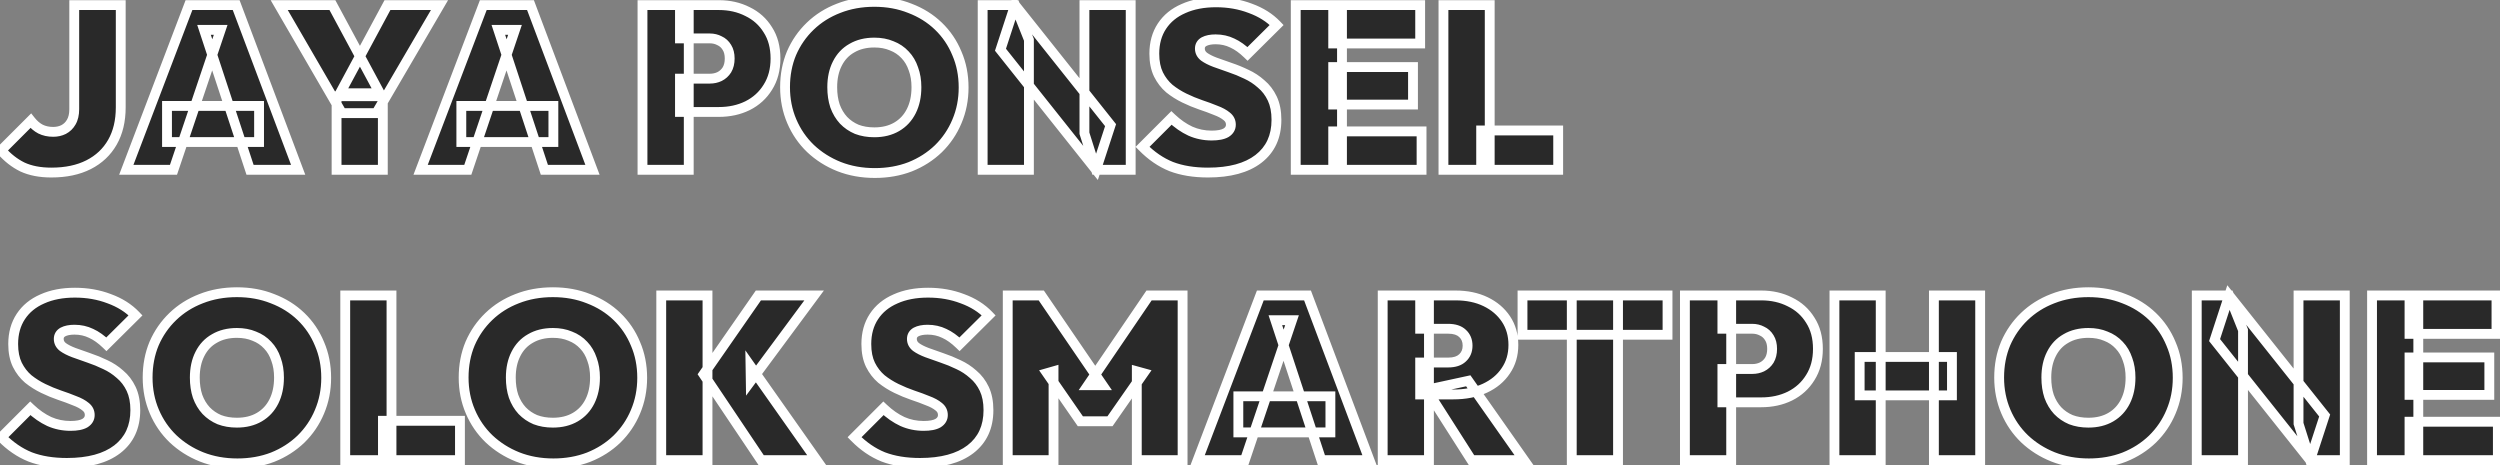 <svg width="1016" height="189" viewBox="0 0 1016 189" fill="none" xmlns="http://www.w3.org/2000/svg">
<rect x="0" y="0" width="1016" height="189" fill="#808080" stroke="none"/>
<mask id="path-1-outside-1_31_9" maskUnits="userSpaceOnUse" x="-3" y="-3" width="1021" height="195" fill="black">
<rect fill="white" x="-3" y="-3" width="1021" height="195"/>
<path d="M20.868 70.128C16.293 70.128 12.377 69.376 9.118 67.872C5.922 66.305 3.039 64.049 0.47 61.104L12.502 49.072C13.693 50.576 15.009 51.704 16.45 52.456C17.954 53.208 19.677 53.584 21.62 53.584C23.187 53.584 24.597 53.271 25.85 52.644C27.166 51.955 28.2 50.952 28.952 49.636C29.767 48.257 30.174 46.503 30.174 44.372V2.072H49.068V43.62C49.068 49.135 47.94 53.866 45.684 57.814C43.428 61.762 40.201 64.801 36.002 66.932C31.803 69.063 26.759 70.128 20.868 70.128ZM51.328 69L76.802 2.072H95.978L121.17 69H101.618L82.912 12.13H89.68L70.504 69H51.328ZM67.872 57.72V43.056H105.284V57.72H67.872ZM138.944 45.97L113.47 2.072H135.09L154.36 37.886H138.192L157.462 2.072H178.612L152.95 45.97H138.944ZM136.782 69V39.108H155.582V69H136.782ZM170.939 69L196.413 2.072H215.589L240.781 69H221.229L202.523 12.13H209.291L190.115 69H170.939ZM187.483 57.72V43.056H224.895V57.72H187.483ZM276.337 45.5V31.964H288.463C289.904 31.964 291.22 31.682 292.411 31.118C293.664 30.491 294.667 29.583 295.419 28.392C296.171 27.139 296.547 25.603 296.547 23.786C296.547 21.969 296.171 20.465 295.419 19.274C294.667 18.021 293.664 17.112 292.411 16.548C291.22 15.921 289.904 15.608 288.463 15.608H276.337V2.072H292.129C296.453 2.072 300.338 2.949 303.785 4.704C307.294 6.396 310.051 8.871 312.057 12.13C314.125 15.326 315.159 19.211 315.159 23.786C315.159 28.298 314.125 32.183 312.057 35.442C310.051 38.701 307.294 41.207 303.785 42.962C300.338 44.654 296.453 45.5 292.129 45.5H276.337ZM261.109 69V2.072H279.909V69H261.109ZM355.517 70.316C350.253 70.316 345.396 69.439 340.947 67.684C336.56 65.929 332.706 63.485 329.385 60.352C326.126 57.219 323.588 53.521 321.771 49.26C319.953 44.999 319.045 40.393 319.045 35.442C319.045 30.429 319.922 25.823 321.677 21.624C323.494 17.425 326.032 13.759 329.291 10.626C332.549 7.493 336.372 5.08 340.759 3.388C345.208 1.633 350.065 0.756 355.329 0.756C360.593 0.756 365.418 1.633 369.805 3.388C374.254 5.08 378.108 7.493 381.367 10.626C384.625 13.759 387.132 17.457 388.887 21.718C390.704 25.917 391.613 30.523 391.613 35.536C391.613 40.487 390.704 45.093 388.887 49.354C387.132 53.553 384.625 57.25 381.367 60.446C378.108 63.579 374.285 66.023 369.899 67.778C365.512 69.47 360.718 70.316 355.517 70.316ZM355.329 53.772C358.838 53.772 361.877 53.02 364.447 51.516C367.016 50.012 368.99 47.881 370.369 45.124C371.747 42.367 372.437 39.139 372.437 35.442C372.437 32.685 372.029 30.209 371.215 28.016C370.463 25.76 369.335 23.849 367.831 22.282C366.327 20.653 364.509 19.431 362.379 18.616C360.311 17.739 357.961 17.3 355.329 17.3C351.819 17.3 348.78 18.052 346.211 19.556C343.641 20.997 341.667 23.097 340.289 25.854C338.91 28.549 338.221 31.745 338.221 35.442C338.221 38.262 338.597 40.8 339.349 43.056C340.163 45.312 341.323 47.255 342.827 48.884C344.331 50.451 346.117 51.673 348.185 52.55C350.315 53.365 352.697 53.772 355.329 53.772ZM399.355 69V2.072H412.515L418.155 16.172V69H399.355ZM445.415 69L406.593 20.214L412.515 2.072L451.337 50.858L445.415 69ZM445.415 69L440.715 54.148V2.072H459.515V69H445.415ZM490.924 70.128C485.221 70.128 480.239 69.313 475.978 67.684C471.779 65.992 467.894 63.329 464.322 59.694L476.072 47.944C478.516 50.263 481.085 52.049 483.78 53.302C486.474 54.493 489.357 55.088 492.428 55.088C494.997 55.088 496.94 54.712 498.256 53.96C499.572 53.145 500.23 52.049 500.23 50.67C500.23 49.291 499.666 48.163 498.538 47.286C497.41 46.346 495.906 45.531 494.026 44.842C492.208 44.09 490.172 43.338 487.916 42.586C485.722 41.834 483.529 40.925 481.336 39.86C479.142 38.795 477.106 37.51 475.226 36.006C473.408 34.439 471.936 32.528 470.808 30.272C469.68 27.953 469.116 25.133 469.116 21.812C469.116 17.488 470.15 13.759 472.218 10.626C474.286 7.493 477.2 5.111 480.96 3.482C484.72 1.79 489.138 0.944 494.214 0.944C499.227 0.944 503.864 1.759 508.126 3.388C512.45 4.955 516.022 7.211 518.842 10.156L506.998 21.906C504.93 19.901 502.862 18.428 500.794 17.488C498.726 16.485 496.47 15.984 494.026 15.984C492.083 15.984 490.516 16.297 489.326 16.924C488.198 17.551 487.634 18.491 487.634 19.744C487.634 21.06 488.198 22.157 489.326 23.034C490.454 23.849 491.926 24.601 493.744 25.29C495.624 25.979 497.66 26.7 499.854 27.452C502.11 28.204 504.334 29.113 506.528 30.178C508.721 31.181 510.726 32.497 512.544 34.126C514.424 35.693 515.928 37.667 517.056 40.048C518.184 42.429 518.748 45.312 518.748 48.696C518.748 55.527 516.304 60.822 511.416 64.582C506.59 68.279 499.76 70.128 490.924 70.128ZM526.585 69V2.072H545.385V69H526.585ZM541.813 69V53.396H577.721V69H541.813ZM541.813 42.492V27.264H574.243V42.492H541.813ZM541.813 17.676V2.072H577.157V17.676H541.813ZM586.62 69V2.072H605.42V69H586.62ZM601.942 69V53.02H633.244V69H601.942ZM27.166 188.128C21.463 188.128 16.481 187.313 12.22 185.684C8.021 183.992 4.136 181.329 0.564 177.694L12.314 165.944C14.758 168.263 17.327 170.049 20.022 171.302C22.717 172.493 25.599 173.088 28.67 173.088C31.239 173.088 33.182 172.712 34.498 171.96C35.814 171.145 36.472 170.049 36.472 168.67C36.472 167.291 35.908 166.163 34.78 165.286C33.652 164.346 32.148 163.531 30.268 162.842C28.451 162.09 26.414 161.338 24.158 160.586C21.965 159.834 19.771 158.925 17.578 157.86C15.385 156.795 13.348 155.51 11.468 154.006C9.651 152.439 8.178 150.528 7.05 148.272C5.922 145.953 5.358 143.133 5.358 139.812C5.358 135.488 6.392 131.759 8.46 128.626C10.528 125.493 13.442 123.111 17.202 121.482C20.962 119.79 25.38 118.944 30.456 118.944C35.469 118.944 40.107 119.759 44.368 121.388C48.692 122.955 52.264 125.211 55.084 128.156L43.24 139.906C41.172 137.901 39.104 136.428 37.036 135.488C34.968 134.485 32.712 133.984 30.268 133.984C28.325 133.984 26.759 134.297 25.568 134.924C24.44 135.551 23.876 136.491 23.876 137.744C23.876 139.06 24.44 140.157 25.568 141.034C26.696 141.849 28.169 142.601 29.986 143.29C31.866 143.979 33.903 144.7 36.096 145.452C38.352 146.204 40.577 147.113 42.77 148.178C44.963 149.181 46.969 150.497 48.786 152.126C50.666 153.693 52.17 155.667 53.298 158.048C54.426 160.429 54.99 163.312 54.99 166.696C54.99 173.527 52.546 178.822 47.658 182.582C42.833 186.279 36.002 188.128 27.166 188.128ZM96.466 188.316C91.202 188.316 86.345 187.439 81.896 185.684C77.509 183.929 73.655 181.485 70.334 178.352C67.075 175.219 64.537 171.521 62.72 167.26C60.903 162.999 59.994 158.393 59.994 153.442C59.994 148.429 60.871 143.823 62.626 139.624C64.443 135.425 66.981 131.759 70.24 128.626C73.499 125.493 77.321 123.08 81.708 121.388C86.157 119.633 91.014 118.756 96.278 118.756C101.542 118.756 106.367 119.633 110.754 121.388C115.203 123.08 119.057 125.493 122.316 128.626C125.575 131.759 128.081 135.457 129.836 139.718C131.653 143.917 132.562 148.523 132.562 153.536C132.562 158.487 131.653 163.093 129.836 167.354C128.081 171.553 125.575 175.25 122.316 178.446C119.057 181.579 115.235 184.023 110.848 185.778C106.461 187.47 101.667 188.316 96.466 188.316ZM96.278 171.772C99.787 171.772 102.827 171.02 105.396 169.516C107.965 168.012 109.939 165.881 111.318 163.124C112.697 160.367 113.386 157.139 113.386 153.442C113.386 150.685 112.979 148.209 112.164 146.016C111.412 143.76 110.284 141.849 108.78 140.282C107.276 138.653 105.459 137.431 103.328 136.616C101.26 135.739 98.91 135.3 96.278 135.3C92.769 135.3 89.729 136.052 87.16 137.556C84.591 138.997 82.617 141.097 81.238 143.854C79.859 146.549 79.17 149.745 79.17 153.442C79.17 156.262 79.546 158.8 80.298 161.056C81.113 163.312 82.272 165.255 83.776 166.884C85.28 168.451 87.066 169.673 89.134 170.55C91.265 171.365 93.646 171.772 96.278 171.772ZM140.304 187V120.072H159.104V187H140.304ZM155.626 187V171.02H186.928V187H155.626ZM224.89 188.316C219.626 188.316 214.769 187.439 210.32 185.684C205.933 183.929 202.079 181.485 198.758 178.352C195.499 175.219 192.961 171.521 191.144 167.26C189.327 162.999 188.418 158.393 188.418 153.442C188.418 148.429 189.295 143.823 191.05 139.624C192.867 135.425 195.405 131.759 198.664 128.626C201.923 125.493 205.745 123.08 210.132 121.388C214.581 119.633 219.438 118.756 224.702 118.756C229.966 118.756 234.791 119.633 239.178 121.388C243.627 123.08 247.481 125.493 250.74 128.626C253.999 131.759 256.505 135.457 258.26 139.718C260.077 143.917 260.986 148.523 260.986 153.536C260.986 158.487 260.077 163.093 258.26 167.354C256.505 171.553 253.999 175.25 250.74 178.446C247.481 181.579 243.659 184.023 239.272 185.778C234.885 187.47 230.091 188.316 224.89 188.316ZM224.702 171.772C228.211 171.772 231.251 171.02 233.82 169.516C236.389 168.012 238.363 165.881 239.742 163.124C241.121 160.367 241.81 157.139 241.81 153.442C241.81 150.685 241.403 148.209 240.588 146.016C239.836 143.76 238.708 141.849 237.204 140.282C235.7 138.653 233.883 137.431 231.752 136.616C229.684 135.739 227.334 135.3 224.702 135.3C221.193 135.3 218.153 136.052 215.584 137.556C213.015 138.997 211.041 141.097 209.662 143.854C208.283 146.549 207.594 149.745 207.594 153.442C207.594 156.262 207.97 158.8 208.722 161.056C209.537 163.312 210.696 165.255 212.2 166.884C213.704 168.451 215.49 169.673 217.558 170.55C219.689 171.365 222.07 171.772 224.702 171.772ZM309.336 187L285.93 152.126L308.208 120.072H330.862L305.106 154.852L305.012 148.836L331.896 187H309.336ZM268.728 187V120.072H287.528V187H268.728ZM373.883 188.128C368.18 188.128 363.198 187.313 358.937 185.684C354.738 183.992 350.853 181.329 347.281 177.694L359.031 165.944C361.475 168.263 364.044 170.049 366.739 171.302C369.433 172.493 372.316 173.088 375.387 173.088C377.956 173.088 379.899 172.712 381.215 171.96C382.531 171.145 383.189 170.049 383.189 168.67C383.189 167.291 382.625 166.163 381.497 165.286C380.369 164.346 378.865 163.531 376.985 162.842C375.167 162.09 373.131 161.338 370.875 160.586C368.681 159.834 366.488 158.925 364.295 157.86C362.101 156.795 360.065 155.51 358.185 154.006C356.367 152.439 354.895 150.528 353.767 148.272C352.639 145.953 352.075 143.133 352.075 139.812C352.075 135.488 353.109 131.759 355.177 128.626C357.245 125.493 360.159 123.111 363.919 121.482C367.679 119.79 372.097 118.944 377.173 118.944C382.186 118.944 386.823 119.759 391.085 121.388C395.409 122.955 398.981 125.211 401.801 128.156L389.957 139.906C387.889 137.901 385.821 136.428 383.753 135.488C381.685 134.485 379.429 133.984 376.985 133.984C375.042 133.984 373.475 134.297 372.285 134.924C371.157 135.551 370.593 136.491 370.593 137.744C370.593 139.06 371.157 140.157 372.285 141.034C373.413 141.849 374.885 142.601 376.703 143.29C378.583 143.979 380.619 144.7 382.813 145.452C385.069 146.204 387.293 147.113 389.487 148.178C391.68 149.181 393.685 150.497 395.503 152.126C397.383 153.693 398.887 155.667 400.015 158.048C401.143 160.429 401.707 163.312 401.707 166.696C401.707 173.527 399.263 178.822 394.375 182.582C389.549 186.279 382.719 188.128 373.883 188.128ZM409.544 187V120.072H423.174L448.084 156.544H442.162L466.978 120.072H480.608V187H461.996V150.904L464.722 151.656L451.092 171.208H439.06L425.524 151.656L428.156 150.904V187H409.544ZM486.72 187L512.194 120.072H531.37L556.562 187H537.01L518.304 130.13H525.072L505.896 187H486.72ZM503.264 175.72V161.056H540.676V175.72H503.264ZM577.155 160.304V147.332H588.529C591.098 147.332 593.041 146.705 594.357 145.452C595.736 144.199 596.425 142.538 596.425 140.47C596.425 138.402 595.736 136.741 594.357 135.488C593.041 134.235 591.098 133.608 588.529 133.608H577.155V120.072H591.537C596.174 120.072 600.248 120.918 603.757 122.61C607.266 124.302 610.024 126.652 612.029 129.66C614.034 132.668 615.037 136.177 615.037 140.188C615.037 144.199 614.003 147.708 611.935 150.716C609.93 153.724 607.11 156.074 603.475 157.766C599.84 159.458 595.548 160.304 590.597 160.304H577.155ZM561.927 187V120.072H580.727V187H561.927ZM598.023 187L579.787 158.424L596.707 154.758L619.361 187H598.023ZM638.768 187V120.072H657.568V187H638.768ZM618.746 136.052V120.072H677.684V136.052H618.746ZM699.979 163.5V149.964H712.105C713.546 149.964 714.862 149.682 716.053 149.118C717.306 148.491 718.309 147.583 719.061 146.392C719.813 145.139 720.189 143.603 720.189 141.786C720.189 139.969 719.813 138.465 719.061 137.274C718.309 136.021 717.306 135.112 716.053 134.548C714.862 133.921 713.546 133.608 712.105 133.608H699.979V120.072H715.771C720.095 120.072 723.98 120.949 727.427 122.704C730.936 124.396 733.694 126.871 735.699 130.13C737.767 133.326 738.801 137.211 738.801 141.786C738.801 146.298 737.767 150.183 735.699 153.442C733.694 156.701 730.936 159.207 727.427 160.962C723.98 162.654 720.095 163.5 715.771 163.5H699.979ZM684.751 187V120.072H703.551V187H684.751ZM745.521 187V120.072H764.321V187H745.521ZM785.941 187V120.072H804.741V187H785.941ZM755.767 160.68V145.076H793.273V160.68H755.767ZM848.925 188.316C843.661 188.316 838.804 187.439 834.355 185.684C829.968 183.929 826.114 181.485 822.793 178.352C819.534 175.219 816.996 171.521 815.179 167.26C813.362 162.999 812.453 158.393 812.453 153.442C812.453 148.429 813.33 143.823 815.085 139.624C816.902 135.425 819.44 131.759 822.699 128.626C825.958 125.493 829.78 123.08 834.167 121.388C838.616 119.633 843.473 118.756 848.737 118.756C854.001 118.756 858.826 119.633 863.213 121.388C867.662 123.08 871.516 125.493 874.775 128.626C878.034 131.759 880.54 135.457 882.295 139.718C884.112 143.917 885.021 148.523 885.021 153.536C885.021 158.487 884.112 163.093 882.295 167.354C880.54 171.553 878.034 175.25 874.775 178.446C871.516 181.579 867.694 184.023 863.307 185.778C858.92 187.47 854.126 188.316 848.925 188.316ZM848.737 171.772C852.246 171.772 855.286 171.02 857.855 169.516C860.424 168.012 862.398 165.881 863.777 163.124C865.156 160.367 865.845 157.139 865.845 153.442C865.845 150.685 865.438 148.209 864.623 146.016C863.871 143.76 862.743 141.849 861.239 140.282C859.735 138.653 857.918 137.431 855.787 136.616C853.719 135.739 851.369 135.3 848.737 135.3C845.228 135.3 842.188 136.052 839.619 137.556C837.05 138.997 835.076 141.097 833.697 143.854C832.318 146.549 831.629 149.745 831.629 153.442C831.629 156.262 832.005 158.8 832.757 161.056C833.572 163.312 834.731 165.255 836.235 166.884C837.739 168.451 839.525 169.673 841.593 170.55C843.724 171.365 846.105 171.772 848.737 171.772ZM892.763 187V120.072H905.923L911.563 134.172V187H892.763ZM938.823 187L900.001 138.214L905.923 120.072L944.745 168.858L938.823 187ZM938.823 187L934.123 172.148V120.072H952.923V187H938.823ZM963.997 187V120.072H982.797V187H963.997ZM979.225 187V171.396H1015.13V187H979.225ZM979.225 160.492V145.264H1011.66V160.492H979.225ZM979.225 135.676V120.072H1014.57V135.676H979.225Z"/>
</mask>
<path d="M20.868 70.128C16.293 70.128 12.377 69.376 9.118 67.872C5.922 66.305 3.039 64.049 0.47 61.104L12.502 49.072C13.693 50.576 15.009 51.704 16.45 52.456C17.954 53.208 19.677 53.584 21.62 53.584C23.187 53.584 24.597 53.271 25.85 52.644C27.166 51.955 28.2 50.952 28.952 49.636C29.767 48.257 30.174 46.503 30.174 44.372V2.072H49.068V43.62C49.068 49.135 47.94 53.866 45.684 57.814C43.428 61.762 40.201 64.801 36.002 66.932C31.803 69.063 26.759 70.128 20.868 70.128ZM51.328 69L76.802 2.072H95.978L121.17 69H101.618L82.912 12.13H89.68L70.504 69H51.328ZM67.872 57.72V43.056H105.284V57.72H67.872ZM138.944 45.97L113.47 2.072H135.09L154.36 37.886H138.192L157.462 2.072H178.612L152.95 45.97H138.944ZM136.782 69V39.108H155.582V69H136.782ZM170.939 69L196.413 2.072H215.589L240.781 69H221.229L202.523 12.13H209.291L190.115 69H170.939ZM187.483 57.72V43.056H224.895V57.72H187.483ZM276.337 45.5V31.964H288.463C289.904 31.964 291.22 31.682 292.411 31.118C293.664 30.491 294.667 29.583 295.419 28.392C296.171 27.139 296.547 25.603 296.547 23.786C296.547 21.969 296.171 20.465 295.419 19.274C294.667 18.021 293.664 17.112 292.411 16.548C291.22 15.921 289.904 15.608 288.463 15.608H276.337V2.072H292.129C296.453 2.072 300.338 2.949 303.785 4.704C307.294 6.396 310.051 8.871 312.057 12.13C314.125 15.326 315.159 19.211 315.159 23.786C315.159 28.298 314.125 32.183 312.057 35.442C310.051 38.701 307.294 41.207 303.785 42.962C300.338 44.654 296.453 45.5 292.129 45.5H276.337ZM261.109 69V2.072H279.909V69H261.109ZM355.517 70.316C350.253 70.316 345.396 69.439 340.947 67.684C336.56 65.929 332.706 63.485 329.385 60.352C326.126 57.219 323.588 53.521 321.771 49.26C319.953 44.999 319.045 40.393 319.045 35.442C319.045 30.429 319.922 25.823 321.677 21.624C323.494 17.425 326.032 13.759 329.291 10.626C332.549 7.493 336.372 5.08 340.759 3.388C345.208 1.633 350.065 0.756 355.329 0.756C360.593 0.756 365.418 1.633 369.805 3.388C374.254 5.08 378.108 7.493 381.367 10.626C384.625 13.759 387.132 17.457 388.887 21.718C390.704 25.917 391.613 30.523 391.613 35.536C391.613 40.487 390.704 45.093 388.887 49.354C387.132 53.553 384.625 57.25 381.367 60.446C378.108 63.579 374.285 66.023 369.899 67.778C365.512 69.47 360.718 70.316 355.517 70.316ZM355.329 53.772C358.838 53.772 361.877 53.02 364.447 51.516C367.016 50.012 368.99 47.881 370.369 45.124C371.747 42.367 372.437 39.139 372.437 35.442C372.437 32.685 372.029 30.209 371.215 28.016C370.463 25.76 369.335 23.849 367.831 22.282C366.327 20.653 364.509 19.431 362.379 18.616C360.311 17.739 357.961 17.3 355.329 17.3C351.819 17.3 348.78 18.052 346.211 19.556C343.641 20.997 341.667 23.097 340.289 25.854C338.91 28.549 338.221 31.745 338.221 35.442C338.221 38.262 338.597 40.8 339.349 43.056C340.163 45.312 341.323 47.255 342.827 48.884C344.331 50.451 346.117 51.673 348.185 52.55C350.315 53.365 352.697 53.772 355.329 53.772ZM399.355 69V2.072H412.515L418.155 16.172V69H399.355ZM445.415 69L406.593 20.214L412.515 2.072L451.337 50.858L445.415 69ZM445.415 69L440.715 54.148V2.072H459.515V69H445.415ZM490.924 70.128C485.221 70.128 480.239 69.313 475.978 67.684C471.779 65.992 467.894 63.329 464.322 59.694L476.072 47.944C478.516 50.263 481.085 52.049 483.78 53.302C486.474 54.493 489.357 55.088 492.428 55.088C494.997 55.088 496.94 54.712 498.256 53.96C499.572 53.145 500.23 52.049 500.23 50.67C500.23 49.291 499.666 48.163 498.538 47.286C497.41 46.346 495.906 45.531 494.026 44.842C492.208 44.09 490.172 43.338 487.916 42.586C485.722 41.834 483.529 40.925 481.336 39.86C479.142 38.795 477.106 37.51 475.226 36.006C473.408 34.439 471.936 32.528 470.808 30.272C469.68 27.953 469.116 25.133 469.116 21.812C469.116 17.488 470.15 13.759 472.218 10.626C474.286 7.493 477.2 5.111 480.96 3.482C484.72 1.79 489.138 0.944 494.214 0.944C499.227 0.944 503.864 1.759 508.126 3.388C512.45 4.955 516.022 7.211 518.842 10.156L506.998 21.906C504.93 19.901 502.862 18.428 500.794 17.488C498.726 16.485 496.47 15.984 494.026 15.984C492.083 15.984 490.516 16.297 489.326 16.924C488.198 17.551 487.634 18.491 487.634 19.744C487.634 21.06 488.198 22.157 489.326 23.034C490.454 23.849 491.926 24.601 493.744 25.29C495.624 25.979 497.66 26.7 499.854 27.452C502.11 28.204 504.334 29.113 506.528 30.178C508.721 31.181 510.726 32.497 512.544 34.126C514.424 35.693 515.928 37.667 517.056 40.048C518.184 42.429 518.748 45.312 518.748 48.696C518.748 55.527 516.304 60.822 511.416 64.582C506.59 68.279 499.76 70.128 490.924 70.128ZM526.585 69V2.072H545.385V69H526.585ZM541.813 69V53.396H577.721V69H541.813ZM541.813 42.492V27.264H574.243V42.492H541.813ZM541.813 17.676V2.072H577.157V17.676H541.813ZM586.62 69V2.072H605.42V69H586.62ZM601.942 69V53.02H633.244V69H601.942ZM27.166 188.128C21.463 188.128 16.481 187.313 12.22 185.684C8.021 183.992 4.136 181.329 0.564 177.694L12.314 165.944C14.758 168.263 17.327 170.049 20.022 171.302C22.717 172.493 25.599 173.088 28.67 173.088C31.239 173.088 33.182 172.712 34.498 171.96C35.814 171.145 36.472 170.049 36.472 168.67C36.472 167.291 35.908 166.163 34.78 165.286C33.652 164.346 32.148 163.531 30.268 162.842C28.451 162.09 26.414 161.338 24.158 160.586C21.965 159.834 19.771 158.925 17.578 157.86C15.385 156.795 13.348 155.51 11.468 154.006C9.651 152.439 8.178 150.528 7.05 148.272C5.922 145.953 5.358 143.133 5.358 139.812C5.358 135.488 6.392 131.759 8.46 128.626C10.528 125.493 13.442 123.111 17.202 121.482C20.962 119.79 25.38 118.944 30.456 118.944C35.469 118.944 40.107 119.759 44.368 121.388C48.692 122.955 52.264 125.211 55.084 128.156L43.24 139.906C41.172 137.901 39.104 136.428 37.036 135.488C34.968 134.485 32.712 133.984 30.268 133.984C28.325 133.984 26.759 134.297 25.568 134.924C24.44 135.551 23.876 136.491 23.876 137.744C23.876 139.06 24.44 140.157 25.568 141.034C26.696 141.849 28.169 142.601 29.986 143.29C31.866 143.979 33.903 144.7 36.096 145.452C38.352 146.204 40.577 147.113 42.77 148.178C44.963 149.181 46.969 150.497 48.786 152.126C50.666 153.693 52.17 155.667 53.298 158.048C54.426 160.429 54.99 163.312 54.99 166.696C54.99 173.527 52.546 178.822 47.658 182.582C42.833 186.279 36.002 188.128 27.166 188.128ZM96.466 188.316C91.202 188.316 86.345 187.439 81.896 185.684C77.509 183.929 73.655 181.485 70.334 178.352C67.075 175.219 64.537 171.521 62.72 167.26C60.903 162.999 59.994 158.393 59.994 153.442C59.994 148.429 60.871 143.823 62.626 139.624C64.443 135.425 66.981 131.759 70.24 128.626C73.499 125.493 77.321 123.08 81.708 121.388C86.157 119.633 91.014 118.756 96.278 118.756C101.542 118.756 106.367 119.633 110.754 121.388C115.203 123.08 119.057 125.493 122.316 128.626C125.575 131.759 128.081 135.457 129.836 139.718C131.653 143.917 132.562 148.523 132.562 153.536C132.562 158.487 131.653 163.093 129.836 167.354C128.081 171.553 125.575 175.25 122.316 178.446C119.057 181.579 115.235 184.023 110.848 185.778C106.461 187.47 101.667 188.316 96.466 188.316ZM96.278 171.772C99.787 171.772 102.827 171.02 105.396 169.516C107.965 168.012 109.939 165.881 111.318 163.124C112.697 160.367 113.386 157.139 113.386 153.442C113.386 150.685 112.979 148.209 112.164 146.016C111.412 143.76 110.284 141.849 108.78 140.282C107.276 138.653 105.459 137.431 103.328 136.616C101.26 135.739 98.91 135.3 96.278 135.3C92.769 135.3 89.729 136.052 87.16 137.556C84.591 138.997 82.617 141.097 81.238 143.854C79.859 146.549 79.17 149.745 79.17 153.442C79.17 156.262 79.546 158.8 80.298 161.056C81.113 163.312 82.272 165.255 83.776 166.884C85.28 168.451 87.066 169.673 89.134 170.55C91.265 171.365 93.646 171.772 96.278 171.772ZM140.304 187V120.072H159.104V187H140.304ZM155.626 187V171.02H186.928V187H155.626ZM224.89 188.316C219.626 188.316 214.769 187.439 210.32 185.684C205.933 183.929 202.079 181.485 198.758 178.352C195.499 175.219 192.961 171.521 191.144 167.26C189.327 162.999 188.418 158.393 188.418 153.442C188.418 148.429 189.295 143.823 191.05 139.624C192.867 135.425 195.405 131.759 198.664 128.626C201.923 125.493 205.745 123.08 210.132 121.388C214.581 119.633 219.438 118.756 224.702 118.756C229.966 118.756 234.791 119.633 239.178 121.388C243.627 123.08 247.481 125.493 250.74 128.626C253.999 131.759 256.505 135.457 258.26 139.718C260.077 143.917 260.986 148.523 260.986 153.536C260.986 158.487 260.077 163.093 258.26 167.354C256.505 171.553 253.999 175.25 250.74 178.446C247.481 181.579 243.659 184.023 239.272 185.778C234.885 187.47 230.091 188.316 224.89 188.316ZM224.702 171.772C228.211 171.772 231.251 171.02 233.82 169.516C236.389 168.012 238.363 165.881 239.742 163.124C241.121 160.367 241.81 157.139 241.81 153.442C241.81 150.685 241.403 148.209 240.588 146.016C239.836 143.76 238.708 141.849 237.204 140.282C235.7 138.653 233.883 137.431 231.752 136.616C229.684 135.739 227.334 135.3 224.702 135.3C221.193 135.3 218.153 136.052 215.584 137.556C213.015 138.997 211.041 141.097 209.662 143.854C208.283 146.549 207.594 149.745 207.594 153.442C207.594 156.262 207.97 158.8 208.722 161.056C209.537 163.312 210.696 165.255 212.2 166.884C213.704 168.451 215.49 169.673 217.558 170.55C219.689 171.365 222.07 171.772 224.702 171.772ZM309.336 187L285.93 152.126L308.208 120.072H330.862L305.106 154.852L305.012 148.836L331.896 187H309.336ZM268.728 187V120.072H287.528V187H268.728ZM373.883 188.128C368.18 188.128 363.198 187.313 358.937 185.684C354.738 183.992 350.853 181.329 347.281 177.694L359.031 165.944C361.475 168.263 364.044 170.049 366.739 171.302C369.433 172.493 372.316 173.088 375.387 173.088C377.956 173.088 379.899 172.712 381.215 171.96C382.531 171.145 383.189 170.049 383.189 168.67C383.189 167.291 382.625 166.163 381.497 165.286C380.369 164.346 378.865 163.531 376.985 162.842C375.167 162.09 373.131 161.338 370.875 160.586C368.681 159.834 366.488 158.925 364.295 157.86C362.101 156.795 360.065 155.51 358.185 154.006C356.367 152.439 354.895 150.528 353.767 148.272C352.639 145.953 352.075 143.133 352.075 139.812C352.075 135.488 353.109 131.759 355.177 128.626C357.245 125.493 360.159 123.111 363.919 121.482C367.679 119.79 372.097 118.944 377.173 118.944C382.186 118.944 386.823 119.759 391.085 121.388C395.409 122.955 398.981 125.211 401.801 128.156L389.957 139.906C387.889 137.901 385.821 136.428 383.753 135.488C381.685 134.485 379.429 133.984 376.985 133.984C375.042 133.984 373.475 134.297 372.285 134.924C371.157 135.551 370.593 136.491 370.593 137.744C370.593 139.06 371.157 140.157 372.285 141.034C373.413 141.849 374.885 142.601 376.703 143.29C378.583 143.979 380.619 144.7 382.813 145.452C385.069 146.204 387.293 147.113 389.487 148.178C391.68 149.181 393.685 150.497 395.503 152.126C397.383 153.693 398.887 155.667 400.015 158.048C401.143 160.429 401.707 163.312 401.707 166.696C401.707 173.527 399.263 178.822 394.375 182.582C389.549 186.279 382.719 188.128 373.883 188.128ZM409.544 187V120.072H423.174L448.084 156.544H442.162L466.978 120.072H480.608V187H461.996V150.904L464.722 151.656L451.092 171.208H439.06L425.524 151.656L428.156 150.904V187H409.544ZM486.72 187L512.194 120.072H531.37L556.562 187H537.01L518.304 130.13H525.072L505.896 187H486.72ZM503.264 175.72V161.056H540.676V175.72H503.264ZM577.155 160.304V147.332H588.529C591.098 147.332 593.041 146.705 594.357 145.452C595.736 144.199 596.425 142.538 596.425 140.47C596.425 138.402 595.736 136.741 594.357 135.488C593.041 134.235 591.098 133.608 588.529 133.608H577.155V120.072H591.537C596.174 120.072 600.248 120.918 603.757 122.61C607.266 124.302 610.024 126.652 612.029 129.66C614.034 132.668 615.037 136.177 615.037 140.188C615.037 144.199 614.003 147.708 611.935 150.716C609.93 153.724 607.11 156.074 603.475 157.766C599.84 159.458 595.548 160.304 590.597 160.304H577.155ZM561.927 187V120.072H580.727V187H561.927ZM598.023 187L579.787 158.424L596.707 154.758L619.361 187H598.023ZM638.768 187V120.072H657.568V187H638.768ZM618.746 136.052V120.072H677.684V136.052H618.746ZM699.979 163.5V149.964H712.105C713.546 149.964 714.862 149.682 716.053 149.118C717.306 148.491 718.309 147.583 719.061 146.392C719.813 145.139 720.189 143.603 720.189 141.786C720.189 139.969 719.813 138.465 719.061 137.274C718.309 136.021 717.306 135.112 716.053 134.548C714.862 133.921 713.546 133.608 712.105 133.608H699.979V120.072H715.771C720.095 120.072 723.98 120.949 727.427 122.704C730.936 124.396 733.694 126.871 735.699 130.13C737.767 133.326 738.801 137.211 738.801 141.786C738.801 146.298 737.767 150.183 735.699 153.442C733.694 156.701 730.936 159.207 727.427 160.962C723.98 162.654 720.095 163.5 715.771 163.5H699.979ZM684.751 187V120.072H703.551V187H684.751ZM745.521 187V120.072H764.321V187H745.521ZM785.941 187V120.072H804.741V187H785.941ZM755.767 160.68V145.076H793.273V160.68H755.767ZM848.925 188.316C843.661 188.316 838.804 187.439 834.355 185.684C829.968 183.929 826.114 181.485 822.793 178.352C819.534 175.219 816.996 171.521 815.179 167.26C813.362 162.999 812.453 158.393 812.453 153.442C812.453 148.429 813.33 143.823 815.085 139.624C816.902 135.425 819.44 131.759 822.699 128.626C825.958 125.493 829.78 123.08 834.167 121.388C838.616 119.633 843.473 118.756 848.737 118.756C854.001 118.756 858.826 119.633 863.213 121.388C867.662 123.08 871.516 125.493 874.775 128.626C878.034 131.759 880.54 135.457 882.295 139.718C884.112 143.917 885.021 148.523 885.021 153.536C885.021 158.487 884.112 163.093 882.295 167.354C880.54 171.553 878.034 175.25 874.775 178.446C871.516 181.579 867.694 184.023 863.307 185.778C858.92 187.47 854.126 188.316 848.925 188.316ZM848.737 171.772C852.246 171.772 855.286 171.02 857.855 169.516C860.424 168.012 862.398 165.881 863.777 163.124C865.156 160.367 865.845 157.139 865.845 153.442C865.845 150.685 865.438 148.209 864.623 146.016C863.871 143.76 862.743 141.849 861.239 140.282C859.735 138.653 857.918 137.431 855.787 136.616C853.719 135.739 851.369 135.3 848.737 135.3C845.228 135.3 842.188 136.052 839.619 137.556C837.05 138.997 835.076 141.097 833.697 143.854C832.318 146.549 831.629 149.745 831.629 153.442C831.629 156.262 832.005 158.8 832.757 161.056C833.572 163.312 834.731 165.255 836.235 166.884C837.739 168.451 839.525 169.673 841.593 170.55C843.724 171.365 846.105 171.772 848.737 171.772ZM892.763 187V120.072H905.923L911.563 134.172V187H892.763ZM938.823 187L900.001 138.214L905.923 120.072L944.745 168.858L938.823 187ZM938.823 187L934.123 172.148V120.072H952.923V187H938.823ZM963.997 187V120.072H982.797V187H963.997ZM979.225 187V171.396H1015.13V187H979.225ZM979.225 160.492V145.264H1011.66V160.492H979.225ZM979.225 135.676V120.072H1014.57V135.676H979.225Z" fill="#292929"/>
<path d="M9.118 67.872L8.238 69.668L8.259 69.678L8.28 69.688L9.118 67.872ZM0.47 61.104L-0.944 59.69L-2.265 61.011L-1.037 62.419L0.47 61.104ZM12.502 49.072L14.07 47.831L12.676 46.07L11.088 47.658L12.502 49.072ZM16.45 52.456L15.525 54.229L15.54 54.237L15.556 54.245L16.45 52.456ZM25.85 52.644L26.744 54.433L26.761 54.424L26.778 54.416L25.85 52.644ZM28.952 49.636L27.23 48.618L27.223 48.631L27.215 48.644L28.952 49.636ZM30.174 2.072V0.072H28.174V2.072H30.174ZM49.068 2.072H51.068V0.072H49.068V2.072ZM45.684 57.814L47.42 58.806L47.42 58.806L45.684 57.814ZM36.002 66.932L35.097 65.148L36.002 66.932ZM20.868 68.128C16.506 68.128 12.89 67.41 9.956 66.056L8.28 69.688C11.863 71.342 16.081 72.128 20.868 72.128V68.128ZM9.998 66.076C7.064 64.638 4.389 62.554 1.977 59.789L-1.037 62.419C1.69 65.545 4.78 67.973 8.238 69.668L9.998 66.076ZM1.884 62.518L13.916 50.486L11.088 47.658L-0.944 59.69L1.884 62.518ZM10.934 50.313C12.268 51.999 13.793 53.326 15.525 54.229L17.375 50.683C16.224 50.082 15.117 49.153 14.07 47.831L10.934 50.313ZM15.556 54.245C17.378 55.156 19.415 55.584 21.62 55.584V51.584C19.939 51.584 18.53 51.26 17.344 50.667L15.556 54.245ZM21.62 55.584C23.46 55.584 25.182 55.214 26.744 54.433L24.956 50.855C24.011 51.327 22.913 51.584 21.62 51.584V55.584ZM26.778 54.416C28.44 53.545 29.751 52.269 30.689 50.628L27.215 48.644C26.649 49.635 25.892 50.364 24.922 50.872L26.778 54.416ZM30.674 50.654C31.721 48.881 32.174 46.746 32.174 44.372H28.174C28.174 46.259 27.812 47.634 27.23 48.618L30.674 50.654ZM32.174 44.372V2.072H28.174V44.372H32.174ZM30.174 4.072H49.068V0.072H30.174V4.072ZM47.068 2.072V43.62H51.068V2.072H47.068ZM47.068 43.62C47.068 48.86 45.998 53.234 43.947 56.822L47.42 58.806C49.882 54.498 51.068 49.409 51.068 43.62H47.068ZM43.947 56.822C41.892 60.418 38.96 63.188 35.097 65.148L36.907 68.716C41.441 66.415 44.964 63.106 47.42 58.806L43.947 56.822ZM35.097 65.148C31.24 67.106 26.521 68.128 20.868 68.128V72.128C26.996 72.128 32.366 71.02 36.907 68.716L35.097 65.148ZM51.328 69L49.459 68.289L48.426 71H51.328V69ZM76.802 2.072V0.072H75.423L74.933 1.361L76.802 2.072ZM95.978 2.072L97.85 1.367L97.362 0.072H95.978V2.072ZM121.17 69V71H124.059L123.041 68.295L121.17 69ZM101.618 69L99.718 69.625L100.17 71H101.618V69ZM82.912 12.13V10.13H80.148L81.012 12.755L82.912 12.13ZM89.68 12.13L91.575 12.769L92.465 10.13H89.68V12.13ZM70.504 69V71H71.94L72.399 69.639L70.504 69ZM67.872 57.72H65.872V59.72H67.872V57.72ZM67.872 43.056V41.056H65.872V43.056H67.872ZM105.284 43.056H107.284V41.056H105.284V43.056ZM105.284 57.72V59.72H107.284V57.72H105.284ZM53.197 69.711L78.671 2.783L74.933 1.361L49.459 68.289L53.197 69.711ZM76.802 4.072H95.978V0.072H76.802V4.072ZM94.106 2.777L119.298 69.705L123.041 68.295L97.85 1.367L94.106 2.777ZM121.17 67H101.618V71H121.17V67ZM103.518 68.375L84.811 11.505L81.012 12.755L99.718 69.625L103.518 68.375ZM82.912 14.13H89.68V10.13H82.912V14.13ZM87.784 11.491L68.609 68.361L72.399 69.639L91.575 12.769L87.784 11.491ZM70.504 67H51.328V71H70.504V67ZM69.872 57.72V43.056H65.872V57.72H69.872ZM67.872 45.056H105.284V41.056H67.872V45.056ZM103.284 43.056V57.72H107.284V43.056H103.284ZM105.284 55.72H67.872V59.72H105.284V55.72ZM138.944 45.97L137.214 46.974L137.792 47.97H138.944V45.97ZM113.47 2.072V0.072H109.997L111.74 3.076L113.47 2.072ZM135.09 2.072L136.851 1.124L136.285 0.072H135.09V2.072ZM154.36 37.886V39.886H157.707L156.121 36.938L154.36 37.886ZM138.192 37.886L136.431 36.938L134.845 39.886H138.192V37.886ZM157.462 2.072V0.072H156.267L155.701 1.124L157.462 2.072ZM178.612 2.072L180.338 3.081L182.098 0.072H178.612V2.072ZM152.95 45.97V47.97H154.097L154.676 46.979L152.95 45.97ZM136.782 69H134.782V71H136.782V69ZM136.782 39.108V37.108H134.782V39.108H136.782ZM155.582 39.108H157.582V37.108H155.582V39.108ZM155.582 69V71H157.582V69H155.582ZM140.674 44.966L115.2 1.068L111.74 3.076L137.214 46.974L140.674 44.966ZM113.47 4.072H135.09V0.072H113.47V4.072ZM133.329 3.02L152.599 38.834L156.121 36.938L136.851 1.124L133.329 3.02ZM154.36 35.886H138.192V39.886H154.36V35.886ZM139.953 38.834L159.223 3.02L155.701 1.124L136.431 36.938L139.953 38.834ZM157.462 4.072H178.612V0.072H157.462V4.072ZM176.885 1.063L151.223 44.961L154.676 46.979L180.338 3.081L176.885 1.063ZM152.95 43.97H138.944V47.97H152.95V43.97ZM138.782 69V39.108H134.782V69H138.782ZM136.782 41.108H155.582V37.108H136.782V41.108ZM153.582 39.108V69H157.582V39.108H153.582ZM155.582 67H136.782V71H155.582V67ZM170.939 69L169.07 68.289L168.038 71H170.939V69ZM196.413 2.072V0.072H195.034L194.544 1.361L196.413 2.072ZM215.589 2.072L217.461 1.367L216.973 0.072H215.589V2.072ZM240.781 69V71H243.671L242.653 68.295L240.781 69ZM221.229 69L219.329 69.625L219.781 71H221.229V69ZM202.523 12.13V10.13H199.76L200.623 12.755L202.523 12.13ZM209.291 12.13L211.186 12.769L212.076 10.13H209.291V12.13ZM190.115 69V71H191.551L192.01 69.639L190.115 69ZM187.483 57.72H185.483V59.72H187.483V57.72ZM187.483 43.056V41.056H185.483V43.056H187.483ZM224.895 43.056H226.895V41.056H224.895V43.056ZM224.895 57.72V59.72H226.895V57.72H224.895ZM172.808 69.711L198.282 2.783L194.544 1.361L169.07 68.289L172.808 69.711ZM196.413 4.072H215.589V0.072H196.413V4.072ZM213.717 2.777L238.909 69.705L242.653 68.295L217.461 1.367L213.717 2.777ZM240.781 67H221.229V71H240.781V67ZM223.129 68.375L204.423 11.505L200.623 12.755L219.329 69.625L223.129 68.375ZM202.523 14.13H209.291V10.13H202.523V14.13ZM207.396 11.491L188.22 68.361L192.01 69.639L211.186 12.769L207.396 11.491ZM190.115 67H170.939V71H190.115V67ZM189.483 57.72V43.056H185.483V57.72H189.483ZM187.483 45.056H224.895V41.056H187.483V45.056ZM222.895 43.056V57.72H226.895V43.056H222.895ZM224.895 55.72H187.483V59.72H224.895V55.72ZM276.337 45.5H274.337V47.5H276.337V45.5ZM276.337 31.964V29.964H274.337V31.964H276.337ZM292.411 31.118L293.267 32.925L293.286 32.916L293.305 32.907L292.411 31.118ZM295.419 28.392L297.109 29.46L297.122 29.441L297.133 29.421L295.419 28.392ZM295.419 19.274L293.704 20.303L293.715 20.323L293.728 20.342L295.419 19.274ZM292.411 16.548L291.479 18.318L291.534 18.346L291.59 18.372L292.411 16.548ZM276.337 15.608H274.337V17.608H276.337V15.608ZM276.337 2.072V0.072H274.337V2.072H276.337ZM303.785 4.704L302.877 6.486L302.896 6.496L302.916 6.506L303.785 4.704ZM312.057 12.13L310.353 13.178L310.365 13.197L310.377 13.216L312.057 12.13ZM312.057 35.442L310.368 34.37L310.36 34.382L310.353 34.394L312.057 35.442ZM303.785 42.962L304.666 44.757L304.672 44.754L304.679 44.751L303.785 42.962ZM261.109 69H259.109V71H261.109V69ZM261.109 2.072V0.072H259.109V2.072H261.109ZM279.909 2.072H281.909V0.072H279.909V2.072ZM279.909 69V71H281.909V69H279.909ZM278.337 45.5V31.964H274.337V45.5H278.337ZM276.337 33.964H288.463V29.964H276.337V33.964ZM288.463 33.964C290.172 33.964 291.784 33.628 293.267 32.925L291.554 29.311C290.656 29.736 289.636 29.964 288.463 29.964V33.964ZM293.305 32.907C294.886 32.116 296.164 30.957 297.109 29.46L293.728 27.324C293.169 28.208 292.441 28.866 291.516 29.329L293.305 32.907ZM297.133 29.421C298.112 27.789 298.547 25.878 298.547 23.786H294.547C294.547 25.328 294.229 26.488 293.704 27.363L297.133 29.421ZM298.547 23.786C298.547 21.699 298.114 19.797 297.109 18.206L293.728 20.342C294.227 21.132 294.547 22.238 294.547 23.786H298.547ZM297.133 18.245C296.186 16.665 294.881 15.466 293.231 14.724L291.59 18.372C292.447 18.758 293.147 19.376 293.704 20.303L297.133 18.245ZM293.342 14.778C291.844 13.99 290.205 13.608 288.463 13.608V17.608C289.603 17.608 290.596 17.853 291.479 18.318L293.342 14.778ZM288.463 13.608H276.337V17.608H288.463V13.608ZM278.337 15.608V2.072H274.337V15.608H278.337ZM276.337 4.072H292.129V0.072H276.337V4.072ZM292.129 4.072C296.175 4.072 299.743 4.891 302.877 6.486L304.692 2.922C300.932 1.008 296.73 0.072 292.129 0.072V4.072ZM302.916 6.506C306.087 8.035 308.552 10.252 310.353 13.178L313.76 11.082C311.55 7.491 308.5 4.757 304.653 2.902L302.916 6.506ZM310.377 13.216C312.197 16.029 313.159 19.518 313.159 23.786H317.159C317.159 18.904 316.052 14.623 313.736 11.043L310.377 13.216ZM313.159 23.786C313.159 27.984 312.2 31.483 310.368 34.37L313.745 36.514C316.049 32.883 317.159 28.612 317.159 23.786H313.159ZM310.353 34.394C308.548 37.327 306.075 39.581 302.89 41.173L304.679 44.751C308.513 42.834 311.554 40.075 313.76 36.49L310.353 34.394ZM302.903 41.167C299.764 42.708 296.186 43.5 292.129 43.5V47.5C296.719 47.5 300.912 46.6 304.666 44.757L302.903 41.167ZM292.129 43.5H276.337V47.5H292.129V43.5ZM263.109 69V2.072H259.109V69H263.109ZM261.109 4.072H279.909V0.072H261.109V4.072ZM277.909 2.072V69H281.909V2.072H277.909ZM279.909 67H261.109V71H279.909V67ZM340.947 67.684L340.204 69.541L340.213 69.544L340.947 67.684ZM329.385 60.352L327.999 61.794L328.005 61.8L328.012 61.807L329.385 60.352ZM321.771 49.26L319.931 50.045L319.931 50.045L321.771 49.26ZM321.677 21.624L319.841 20.83L319.836 20.841L319.831 20.853L321.677 21.624ZM329.291 10.626L327.905 9.184L327.905 9.184L329.291 10.626ZM340.759 3.388L341.479 5.254L341.486 5.251L341.493 5.249L340.759 3.388ZM369.805 3.388L369.062 5.245L369.078 5.251L369.094 5.257L369.805 3.388ZM381.367 10.626L382.753 9.184L382.753 9.184L381.367 10.626ZM388.887 21.718L387.037 22.48L387.044 22.496L387.051 22.512L388.887 21.718ZM388.887 49.354L387.047 48.569L387.044 48.576L387.041 48.583L388.887 49.354ZM381.367 60.446L382.753 61.888L382.76 61.881L382.767 61.874L381.367 60.446ZM369.899 67.778L370.619 69.644L370.63 69.639L370.642 69.635L369.899 67.778ZM364.447 51.516L363.436 49.79L364.447 51.516ZM370.369 45.124L368.58 44.23L368.58 44.23L370.369 45.124ZM371.215 28.016L369.317 28.648L369.328 28.681L369.34 28.712L371.215 28.016ZM367.831 22.282L366.361 23.639L366.374 23.653L366.388 23.667L367.831 22.282ZM362.379 18.616L361.598 20.457L361.631 20.471L361.665 20.484L362.379 18.616ZM346.211 19.556L347.189 21.3L347.205 21.291L347.221 21.282L346.211 19.556ZM340.289 25.854L342.069 26.765L342.074 26.757L342.078 26.748L340.289 25.854ZM339.349 43.056L337.451 43.688L337.459 43.712L337.468 43.735L339.349 43.056ZM342.827 48.884L341.357 50.241L341.37 50.255L341.384 50.269L342.827 48.884ZM348.185 52.55L347.404 54.391L347.437 54.405L347.471 54.418L348.185 52.55ZM355.517 68.316C350.479 68.316 345.874 67.477 341.681 65.823L340.213 69.544C344.918 71.4 350.027 72.316 355.517 72.316V68.316ZM341.69 65.827C337.528 64.162 333.889 61.852 330.757 58.897L328.012 61.807C331.523 65.118 335.592 67.696 340.204 69.541L341.69 65.827ZM330.771 58.91C327.711 55.968 325.325 52.496 323.61 48.475L319.931 50.045C321.851 54.547 324.541 58.469 327.999 61.794L330.771 58.91ZM323.61 48.475C321.906 44.479 321.045 40.142 321.045 35.442H317.045C317.045 40.644 318.001 45.519 319.931 50.045L323.61 48.475ZM321.045 35.442C321.045 30.666 321.88 26.326 323.522 22.395L319.831 20.853C317.965 25.32 317.045 30.191 317.045 35.442H321.045ZM323.512 22.418C325.226 18.46 327.612 15.015 330.677 12.068L327.905 9.184C324.452 12.504 321.763 16.39 319.841 20.83L323.512 22.418ZM330.677 12.068C333.736 9.126 337.33 6.854 341.479 5.254L340.039 1.522C335.414 3.306 331.363 5.859 327.905 9.184L330.677 12.068ZM341.493 5.249C345.686 3.595 350.291 2.756 355.329 2.756V-1.244C349.839 -1.244 344.73 -0.328 340.025 1.527L341.493 5.249ZM355.329 2.756C360.367 2.756 364.937 3.595 369.062 5.245L370.548 1.531C365.899 -0.328 360.818 -1.244 355.329 -1.244V2.756ZM369.094 5.257C373.305 6.859 376.926 9.131 379.981 12.068L382.753 9.184C379.29 5.855 375.203 3.301 370.516 1.519L369.094 5.257ZM379.981 12.068C383.035 15.005 385.386 18.469 387.037 22.48L390.736 20.956C388.878 16.444 386.216 12.514 382.753 9.184L379.981 12.068ZM387.051 22.512C388.75 26.437 389.613 30.77 389.613 35.536H393.613C393.613 30.276 392.658 25.396 390.722 20.924L387.051 22.512ZM389.613 35.536C389.613 40.236 388.752 44.573 387.047 48.569L390.727 50.139C392.657 45.612 393.613 40.738 393.613 35.536H389.613ZM387.041 48.583C385.39 52.534 383.035 56.008 379.966 59.018L382.767 61.874C386.216 58.492 388.874 54.571 390.732 50.125L387.041 48.583ZM379.981 59.004C376.916 61.951 373.314 64.258 369.156 65.921L370.642 69.635C375.257 67.789 379.3 65.208 382.753 61.888L379.981 59.004ZM369.179 65.912C365.045 67.507 360.498 68.316 355.517 68.316V72.316C360.938 72.316 365.979 71.433 370.619 69.644L369.179 65.912ZM355.329 55.772C359.129 55.772 362.53 54.955 365.457 53.242L363.436 49.79C361.224 51.085 358.547 51.772 355.329 51.772V55.772ZM365.457 53.242C368.373 51.535 370.612 49.11 372.158 46.018L368.58 44.23C367.368 46.653 365.659 48.489 363.436 49.79L365.457 53.242ZM372.158 46.018C373.7 42.933 374.437 39.389 374.437 35.442H370.437C370.437 38.89 369.795 41.8 368.58 44.23L372.158 46.018ZM374.437 35.442C374.437 32.489 374 29.772 373.09 27.32L369.34 28.712C370.059 30.647 370.437 32.881 370.437 35.442H374.437ZM373.112 27.384C372.275 24.873 371.002 22.697 369.274 20.897L366.388 23.667C367.668 25 368.65 26.647 369.317 28.648L373.112 27.384ZM369.3 20.925C367.581 19.063 365.503 17.669 363.093 16.748L361.665 20.484C363.516 21.192 365.072 22.242 366.361 23.639L369.3 20.925ZM363.16 16.775C360.806 15.776 358.184 15.3 355.329 15.3V19.3C357.738 19.3 359.815 19.701 361.598 20.457L363.16 16.775ZM355.329 15.3C351.528 15.3 348.127 16.117 345.2 17.83L347.221 21.282C349.433 19.987 352.111 19.3 355.329 19.3V15.3ZM345.232 17.812C342.297 19.458 340.049 21.862 338.5 24.96L342.078 26.748C343.286 24.331 344.986 22.536 347.189 21.3L345.232 17.812ZM338.508 24.943C336.957 27.975 336.221 31.497 336.221 35.442H340.221C340.221 31.992 340.863 29.122 342.069 26.765L338.508 24.943ZM336.221 35.442C336.221 38.438 336.62 41.195 337.451 43.688L341.246 42.423C340.573 40.405 340.221 38.086 340.221 35.442H336.221ZM337.468 43.735C338.366 46.221 339.658 48.4 341.357 50.241L344.296 47.527C342.988 46.11 341.961 44.403 341.23 42.377L337.468 43.735ZM341.384 50.269C343.082 52.038 345.095 53.412 347.404 54.391L348.966 50.709C347.138 49.934 345.58 48.864 344.27 47.499L341.384 50.269ZM347.471 54.418C349.861 55.332 352.49 55.772 355.329 55.772V51.772C352.904 51.772 350.77 51.397 348.899 50.682L347.471 54.418ZM399.355 69H397.355V71H399.355V69ZM399.355 2.072V0.072H397.355V2.072H399.355ZM412.515 2.072L414.372 1.329L413.869 0.072H412.515V2.072ZM418.155 16.172H420.155V15.787L420.012 15.429L418.155 16.172ZM418.155 69V71H420.155V69H418.155ZM445.415 69L443.85 70.245L446.163 73.152L447.316 69.621L445.415 69ZM406.593 20.214L404.691 19.593L404.357 20.617L405.028 21.459L406.593 20.214ZM412.515 2.072L414.08 0.827L411.766 -2.08L410.613 1.451L412.515 2.072ZM451.337 50.858L453.238 51.479L453.572 50.455L452.902 49.613L451.337 50.858ZM445.415 69L443.508 69.603L443.95 71H445.415V69ZM440.715 54.148H438.715V54.457L438.808 54.751L440.715 54.148ZM440.715 2.072V0.072H438.715V2.072H440.715ZM459.515 2.072H461.515V0.072H459.515V2.072ZM459.515 69V71H461.515V69H459.515ZM401.355 69V2.072H397.355V69H401.355ZM399.355 4.072H412.515V0.072H399.355V4.072ZM410.658 2.815L416.298 16.915L420.012 15.429L414.372 1.329L410.658 2.815ZM416.155 16.172V69H420.155V16.172H416.155ZM418.155 67H399.355V71H418.155V67ZM446.98 67.755L408.158 18.969L405.028 21.459L443.85 70.245L446.98 67.755ZM408.494 20.835L414.416 2.693L410.613 1.451L404.691 19.593L408.494 20.835ZM410.95 3.317L449.772 52.103L452.902 49.613L414.08 0.827L410.95 3.317ZM449.435 50.237L443.513 68.379L447.316 69.621L453.238 51.479L449.435 50.237ZM447.321 68.397L442.621 53.545L438.808 54.751L443.508 69.603L447.321 68.397ZM442.715 54.148V2.072H438.715V54.148H442.715ZM440.715 4.072H459.515V0.072H440.715V4.072ZM457.515 2.072V69H461.515V2.072H457.515ZM459.515 67H445.415V71H459.515V67ZM475.978 67.684L475.23 69.539L475.247 69.546L475.264 69.552L475.978 67.684ZM464.322 59.694L462.908 58.28L461.506 59.682L462.895 61.096L464.322 59.694ZM476.072 47.944L477.448 46.493L476.035 45.152L474.658 46.53L476.072 47.944ZM483.78 53.302L482.936 55.115L482.954 55.124L482.971 55.131L483.78 53.302ZM498.256 53.96L499.248 55.697L499.279 55.679L499.309 55.66L498.256 53.96ZM498.538 47.286L497.257 48.822L497.283 48.844L497.31 48.865L498.538 47.286ZM494.026 44.842L493.261 46.69L493.299 46.706L493.337 46.72L494.026 44.842ZM487.916 42.586L487.267 44.478L487.275 44.481L487.283 44.483L487.916 42.586ZM481.336 39.86L480.462 41.659L480.462 41.659L481.336 39.86ZM475.226 36.006L473.92 37.521L473.948 37.545L473.976 37.568L475.226 36.006ZM470.808 30.272L469.009 31.147L469.014 31.157L469.019 31.166L470.808 30.272ZM472.218 10.626L470.549 9.524L470.549 9.524L472.218 10.626ZM480.96 3.482L481.755 5.317L481.768 5.312L481.781 5.306L480.96 3.482ZM508.126 3.388L507.412 5.256L507.428 5.262L507.445 5.268L508.126 3.388ZM518.842 10.156L520.25 11.576L521.645 10.192L520.286 8.773L518.842 10.156ZM506.998 21.906L505.606 23.342L507.014 24.707L508.406 23.326L506.998 21.906ZM500.794 17.488L499.921 19.288L499.944 19.299L499.966 19.309L500.794 17.488ZM489.326 16.924L488.394 15.154L488.374 15.165L488.355 15.176L489.326 16.924ZM489.326 23.034L488.098 24.613L488.126 24.634L488.155 24.655L489.326 23.034ZM493.744 25.29L493.035 27.16L493.045 27.164L493.055 27.168L493.744 25.29ZM499.854 27.452L499.205 29.344L499.213 29.347L499.221 29.349L499.854 27.452ZM506.528 30.178L505.654 31.977L505.675 31.987L505.696 31.997L506.528 30.178ZM512.544 34.126L511.209 35.615L511.236 35.639L511.263 35.662L512.544 34.126ZM517.056 40.048L518.863 39.192L518.863 39.192L517.056 40.048ZM511.416 64.582L512.632 66.169L512.635 66.167L511.416 64.582ZM490.924 68.128C485.407 68.128 480.676 67.339 476.692 65.816L475.264 69.552C479.802 71.287 485.036 72.128 490.924 72.128V68.128ZM476.725 65.829C472.812 64.252 469.152 61.755 465.748 58.292L462.895 61.096C466.636 64.902 470.746 67.732 475.23 69.539L476.725 65.829ZM465.736 61.108L477.486 49.358L474.658 46.53L462.908 58.28L465.736 61.108ZM474.695 49.395C477.276 51.843 480.021 53.76 482.936 55.115L484.623 51.489C482.149 50.338 479.756 48.682 477.448 46.493L474.695 49.395ZM482.971 55.131C485.932 56.439 489.091 57.088 492.428 57.088V53.088C489.623 53.088 487.017 52.546 484.588 51.473L482.971 55.131ZM492.428 57.088C495.132 57.088 497.487 56.703 499.248 55.697L497.264 52.224C496.392 52.721 494.862 53.088 492.428 53.088V57.088ZM499.309 55.66C501.128 54.535 502.23 52.837 502.23 50.67H498.23C498.23 51.261 498.016 51.756 497.203 52.26L499.309 55.66ZM502.23 50.67C502.23 48.648 501.36 46.947 499.766 45.707L497.31 48.865C497.971 49.379 498.23 49.934 498.23 50.67H502.23ZM499.818 45.75C498.463 44.62 496.737 43.706 494.714 42.964L493.337 46.72C495.075 47.357 496.357 48.072 497.257 48.822L499.818 45.75ZM494.791 42.994C492.922 42.221 490.84 41.453 488.548 40.689L487.283 44.483C489.504 45.223 491.495 45.959 493.261 46.69L494.791 42.994ZM488.564 40.694C486.452 39.97 484.334 39.093 482.21 38.061L480.462 41.659C482.725 42.758 484.993 43.698 487.267 44.478L488.564 40.694ZM482.21 38.061C480.148 37.06 478.238 35.854 476.475 34.444L473.976 37.568C475.974 39.166 478.137 40.53 480.462 41.659L482.21 38.061ZM476.532 34.491C474.925 33.106 473.612 31.409 472.597 29.378L469.019 31.166C470.259 33.647 471.892 35.773 473.92 37.521L476.532 34.491ZM472.606 29.397C471.643 27.418 471.116 24.915 471.116 21.812H467.116C467.116 25.352 467.716 28.489 469.009 31.147L472.606 29.397ZM471.116 21.812C471.116 17.819 472.066 14.487 473.887 11.728L470.549 9.524C468.234 13.032 467.116 17.157 467.116 21.812H471.116ZM473.887 11.728C475.722 8.948 478.317 6.807 481.755 5.317L480.165 1.647C476.082 3.416 472.85 6.037 470.549 9.524L473.887 11.728ZM481.781 5.306C485.23 3.754 489.357 2.944 494.214 2.944V-1.056C488.919 -1.056 484.21 -0.174 480.139 1.658L481.781 5.306ZM494.214 2.944C499.007 2.944 503.4 3.722 507.412 5.256L508.84 1.52C504.329 -0.205 499.447 -1.056 494.214 -1.056V2.944ZM507.445 5.268C511.516 6.744 514.816 8.843 517.397 11.539L520.286 8.773C517.228 5.578 513.383 3.166 508.807 1.508L507.445 5.268ZM517.433 8.736L505.589 20.486L508.406 23.326L520.25 11.576L517.433 8.736ZM508.39 20.47C506.2 18.346 503.946 16.724 501.621 15.667L499.966 19.309C501.778 20.132 503.66 21.455 505.606 23.342L508.39 20.47ZM501.666 15.688C499.309 14.546 496.752 13.984 494.026 13.984V17.984C496.187 17.984 498.142 18.425 499.921 19.288L501.666 15.688ZM494.026 13.984C491.893 13.984 489.971 14.324 488.394 15.154L490.257 18.694C491.062 18.27 492.273 17.984 494.026 17.984V13.984ZM488.355 15.176C487.539 15.629 486.834 16.25 486.342 17.07C485.848 17.893 485.634 18.808 485.634 19.744H489.634C489.634 19.427 489.702 19.245 489.772 19.128C489.844 19.008 489.985 18.846 490.297 18.672L488.355 15.176ZM485.634 19.744C485.634 21.736 486.531 23.394 488.098 24.613L490.554 21.455C489.865 20.919 489.634 20.384 489.634 19.744H485.634ZM488.155 24.655C489.469 25.604 491.113 26.431 493.035 27.16L494.453 23.42C492.74 22.77 491.439 22.093 490.497 21.413L488.155 24.655ZM493.055 27.168C494.95 27.863 497.001 28.588 499.205 29.344L500.502 25.56C498.32 24.812 496.297 24.096 494.432 23.412L493.055 27.168ZM499.221 29.349C501.393 30.073 503.537 30.949 505.654 31.977L507.402 28.379C505.132 27.277 502.827 26.335 500.486 25.555L499.221 29.349ZM505.696 31.997C507.704 32.915 509.54 34.119 511.209 35.615L513.879 32.637C511.913 30.875 509.738 29.447 507.359 28.359L505.696 31.997ZM511.263 35.662C512.904 37.029 514.235 38.765 515.248 40.904L518.863 39.192C517.621 36.569 515.944 34.356 513.824 32.59L511.263 35.662ZM515.248 40.904C516.219 42.953 516.748 45.527 516.748 48.696H520.748C520.748 45.097 520.149 41.906 518.863 39.192L515.248 40.904ZM516.748 48.696C516.748 54.982 514.535 59.66 510.196 62.997L512.635 66.167C518.073 61.984 520.748 56.071 520.748 48.696H516.748ZM510.199 62.995C505.85 66.327 499.512 68.128 490.924 68.128V72.128C500.007 72.128 507.331 70.232 512.632 66.169L510.199 62.995ZM526.585 69H524.585V71H526.585V69ZM526.585 2.072V0.072H524.585V2.072H526.585ZM545.385 2.072H547.385V0.072H545.385V2.072ZM545.385 69V71H547.385V69H545.385ZM541.813 69H539.813V71H541.813V69ZM541.813 53.396V51.396H539.813V53.396H541.813ZM577.721 53.396H579.721V51.396H577.721V53.396ZM577.721 69V71H579.721V69H577.721ZM541.813 42.492H539.813V44.492H541.813V42.492ZM541.813 27.264V25.264H539.813V27.264H541.813ZM574.243 27.264H576.243V25.264H574.243V27.264ZM574.243 42.492V44.492H576.243V42.492H574.243ZM541.813 17.676H539.813V19.676H541.813V17.676ZM541.813 2.072V0.072H539.813V2.072H541.813ZM577.157 2.072H579.157V0.072H577.157V2.072ZM577.157 17.676V19.676H579.157V17.676H577.157ZM528.585 69V2.072H524.585V69H528.585ZM526.585 4.072H545.385V0.072H526.585V4.072ZM543.385 2.072V69H547.385V2.072H543.385ZM545.385 67H526.585V71H545.385V67ZM543.813 69V53.396H539.813V69H543.813ZM541.813 55.396H577.721V51.396H541.813V55.396ZM575.721 53.396V69H579.721V53.396H575.721ZM577.721 67H541.813V71H577.721V67ZM543.813 42.492V27.264H539.813V42.492H543.813ZM541.813 29.264H574.243V25.264H541.813V29.264ZM572.243 27.264V42.492H576.243V27.264H572.243ZM574.243 40.492H541.813V44.492H574.243V40.492ZM543.813 17.676V2.072H539.813V17.676H543.813ZM541.813 4.072H577.157V0.072H541.813V4.072ZM575.157 2.072V17.676H579.157V2.072H575.157ZM577.157 15.676H541.813V19.676H577.157V15.676ZM586.62 69H584.62V71H586.62V69ZM586.62 2.072V0.072H584.62V2.072H586.62ZM605.42 2.072H607.42V0.072H605.42V2.072ZM605.42 69V71H607.42V69H605.42ZM601.942 69H599.942V71H601.942V69ZM601.942 53.02V51.02H599.942V53.02H601.942ZM633.244 53.02H635.244V51.02H633.244V53.02ZM633.244 69V71H635.244V69H633.244ZM588.62 69V2.072H584.62V69H588.62ZM586.62 4.072H605.42V0.072H586.62V4.072ZM603.42 2.072V69H607.42V2.072H603.42ZM605.42 67H586.62V71H605.42V67ZM603.942 69V53.02H599.942V69H603.942ZM601.942 55.02H633.244V51.02H601.942V55.02ZM631.244 53.02V69H635.244V53.02H631.244ZM633.244 67H601.942V71H633.244V67ZM12.22 185.684L11.472 187.539L11.489 187.546L11.506 187.552L12.22 185.684ZM0.564 177.694L-0.85 176.28L-2.252 177.682L-0.862 179.096L0.564 177.694ZM12.314 165.944L13.691 164.493L12.277 163.152L10.9 164.53L12.314 165.944ZM20.022 171.302L19.178 173.115L19.196 173.124L19.214 173.131L20.022 171.302ZM34.498 171.96L35.49 173.696L35.521 173.679L35.551 173.661L34.498 171.96ZM34.78 165.286L33.5 166.822L33.526 166.844L33.552 166.865L34.78 165.286ZM30.268 162.842L29.503 164.69L29.541 164.706L29.579 164.72L30.268 162.842ZM24.158 160.586L23.509 162.478L23.517 162.481L23.526 162.483L24.158 160.586ZM17.578 157.86L16.704 159.659L16.704 159.659L17.578 157.86ZM11.468 154.006L10.162 155.521L10.19 155.545L10.219 155.568L11.468 154.006ZM7.05 148.272L5.252 149.147L5.256 149.157L5.261 149.166L7.05 148.272ZM8.46 128.626L6.791 127.524L6.791 127.524L8.46 128.626ZM17.202 121.482L17.997 123.317L18.01 123.312L18.023 123.306L17.202 121.482ZM44.368 121.388L43.654 123.256L43.67 123.262L43.687 123.268L44.368 121.388ZM55.084 128.156L56.493 129.576L57.887 128.192L56.529 126.773L55.084 128.156ZM43.24 139.906L41.848 141.342L43.256 142.707L44.649 141.326L43.24 139.906ZM37.036 135.488L36.163 137.288L36.186 137.298L36.208 137.309L37.036 135.488ZM25.568 134.924L24.637 133.154L24.616 133.165L24.597 133.176L25.568 134.924ZM25.568 141.034L24.34 142.613L24.368 142.635L24.397 142.655L25.568 141.034ZM29.986 143.29L29.277 145.16L29.287 145.164L29.297 145.168L29.986 143.29ZM36.096 145.452L35.447 147.344L35.455 147.347L35.464 147.349L36.096 145.452ZM42.77 148.178L41.896 149.977L41.917 149.987L41.938 149.997L42.77 148.178ZM48.786 152.126L47.451 153.615L47.478 153.639L47.506 153.662L48.786 152.126ZM53.298 158.048L55.105 157.192L55.105 157.192L53.298 158.048ZM47.658 182.582L48.874 184.17L48.877 184.167L47.658 182.582ZM27.166 186.128C21.649 186.128 16.919 185.339 12.934 183.816L11.506 187.552C16.044 189.287 21.278 190.128 27.166 190.128V186.128ZM12.968 183.829C9.054 182.252 5.394 179.755 1.99 176.292L-0.862 179.096C2.878 182.902 6.989 185.732 11.472 187.539L12.968 183.829ZM1.978 179.108L13.728 167.358L10.9 164.53L-0.85 176.28L1.978 179.108ZM10.938 167.395C13.518 169.843 16.264 171.76 19.178 173.115L20.866 169.489C18.391 168.338 15.998 166.682 13.691 164.493L10.938 167.395ZM19.214 173.131C22.174 174.439 25.333 175.088 28.67 175.088V171.088C25.866 171.088 23.26 170.546 20.83 169.473L19.214 173.131ZM28.67 175.088C31.375 175.088 33.73 174.703 35.49 173.696L33.506 170.224C32.635 170.721 31.104 171.088 28.67 171.088V175.088ZM35.551 173.661C37.37 172.534 38.472 170.837 38.472 168.67H34.472C34.472 169.261 34.258 169.756 33.445 170.259L35.551 173.661ZM38.472 168.67C38.472 166.648 37.602 164.947 36.008 163.707L33.552 166.865C34.214 167.379 34.472 167.934 34.472 168.67H38.472ZM36.06 163.75C34.705 162.62 32.979 161.706 30.956 160.964L29.579 164.72C31.317 165.357 32.599 166.072 33.5 166.822L36.06 163.75ZM31.033 160.994C29.164 160.221 27.082 159.453 24.791 158.689L23.526 162.483C25.746 163.223 27.737 163.959 29.503 164.69L31.033 160.994ZM24.807 158.694C22.694 157.97 20.576 157.093 18.452 156.061L16.704 159.659C18.967 160.758 21.235 161.698 23.509 162.478L24.807 158.694ZM18.452 156.061C16.39 155.06 14.48 153.854 12.717 152.444L10.219 155.568C12.216 157.166 14.379 158.53 16.704 159.659L18.452 156.061ZM12.774 152.491C11.167 151.106 9.855 149.409 8.839 147.378L5.261 149.166C6.501 151.647 8.134 153.773 10.162 155.521L12.774 152.491ZM8.848 147.397C7.886 145.418 7.358 142.915 7.358 139.812H3.358C3.358 143.352 3.958 146.489 5.252 149.147L8.848 147.397ZM7.358 139.812C7.358 135.819 8.308 132.487 10.129 129.728L6.791 127.524C4.476 131.032 3.358 135.157 3.358 139.812H7.358ZM10.129 129.728C11.964 126.948 14.56 124.807 17.997 123.317L16.407 119.647C12.324 121.416 9.092 124.037 6.791 127.524L10.129 129.728ZM18.023 123.306C21.472 121.754 25.599 120.944 30.456 120.944V116.944C25.161 116.944 20.452 117.826 16.381 119.658L18.023 123.306ZM30.456 120.944C35.249 120.944 39.642 121.722 43.654 123.256L45.082 119.52C40.571 117.795 35.689 116.944 30.456 116.944V120.944ZM43.687 123.268C47.759 124.744 51.058 126.843 53.639 129.539L56.529 126.773C53.47 123.578 49.625 121.166 45.049 119.508L43.687 123.268ZM53.675 126.736L41.831 138.486L44.649 141.326L56.493 129.576L53.675 126.736ZM44.632 138.47C42.442 136.346 40.188 134.724 37.864 133.667L36.208 137.309C38.02 138.132 39.902 139.455 41.848 141.342L44.632 138.47ZM37.908 133.688C35.551 132.546 32.995 131.984 30.268 131.984V135.984C32.429 135.984 34.385 136.425 36.163 137.288L37.908 133.688ZM30.268 131.984C28.135 131.984 26.213 132.324 24.637 133.154L26.5 136.694C27.304 136.27 28.516 135.984 30.268 135.984V131.984ZM24.597 133.176C23.781 133.629 23.076 134.25 22.584 135.07C22.09 135.893 21.876 136.808 21.876 137.744H25.876C25.876 137.427 25.944 137.245 26.014 137.128C26.086 137.008 26.227 136.846 26.539 136.672L24.597 133.176ZM21.876 137.744C21.876 139.736 22.773 141.394 24.34 142.613L26.796 139.455C26.107 138.919 25.876 138.384 25.876 137.744H21.876ZM24.397 142.655C25.711 143.604 27.355 144.431 29.277 145.16L30.695 141.42C28.983 140.77 27.681 140.093 26.739 139.413L24.397 142.655ZM29.297 145.168C31.193 145.863 33.243 146.588 35.447 147.344L36.745 143.56C34.563 142.812 32.539 142.096 30.674 141.412L29.297 145.168ZM35.464 147.349C37.635 148.073 39.779 148.949 41.896 149.977L43.644 146.379C41.374 145.277 39.069 144.335 36.728 143.555L35.464 147.349ZM41.938 149.997C43.946 150.915 45.782 152.119 47.451 153.615L50.121 150.637C48.155 148.874 45.981 147.447 43.602 146.359L41.938 149.997ZM47.506 153.662C49.146 155.029 50.477 156.765 51.49 158.904L55.105 157.192C53.863 154.569 52.186 152.356 50.066 150.59L47.506 153.662ZM51.49 158.904C52.461 160.953 52.99 163.527 52.99 166.696H56.99C56.99 163.097 56.391 159.906 55.105 157.192L51.49 158.904ZM52.99 166.696C52.99 172.982 50.777 177.66 46.439 180.997L48.877 184.167C54.315 179.984 56.99 174.071 56.99 166.696H52.99ZM46.442 180.994C42.092 184.327 35.755 186.128 27.166 186.128V190.128C36.249 190.128 43.573 188.232 48.874 184.17L46.442 180.994ZM81.896 185.684L81.153 187.541L81.162 187.545L81.896 185.684ZM70.334 178.352L68.948 179.794L68.955 179.8L68.962 179.807L70.334 178.352ZM62.72 167.26L60.88 168.045L60.88 168.045L62.72 167.26ZM62.626 139.624L60.791 138.83L60.786 138.841L60.781 138.853L62.626 139.624ZM70.24 128.626L68.854 127.184L68.854 127.184L70.24 128.626ZM81.708 121.388L82.428 123.254L82.435 123.251L82.442 123.249L81.708 121.388ZM110.754 121.388L110.011 123.245L110.027 123.251L110.043 123.257L110.754 121.388ZM122.316 128.626L123.702 127.184L123.702 127.184L122.316 128.626ZM129.836 139.718L127.987 140.479L127.993 140.496L128.001 140.512L129.836 139.718ZM129.836 167.354L127.996 166.569L127.993 166.576L127.991 166.583L129.836 167.354ZM122.316 178.446L123.702 179.888L123.709 179.881L123.716 179.874L122.316 178.446ZM110.848 185.778L111.568 187.644L111.579 187.64L111.591 187.635L110.848 185.778ZM105.396 169.516L104.386 167.79L105.396 169.516ZM111.318 163.124L109.529 162.23L109.529 162.23L111.318 163.124ZM112.164 146.016L110.267 146.648L110.277 146.681L110.289 146.712L112.164 146.016ZM108.78 140.282L107.31 141.639L107.324 141.653L107.337 141.667L108.78 140.282ZM103.328 136.616L102.547 138.457L102.58 138.471L102.614 138.484L103.328 136.616ZM87.16 137.556L88.138 139.3L88.154 139.291L88.17 139.282L87.16 137.556ZM81.238 143.854L83.019 144.765L83.023 144.757L83.027 144.748L81.238 143.854ZM80.298 161.056L78.401 161.688L78.409 161.712L78.417 161.735L80.298 161.056ZM83.776 166.884L82.306 168.241L82.32 168.255L82.333 168.269L83.776 166.884ZM89.134 170.55L88.353 172.391L88.386 172.405L88.42 172.418L89.134 170.55ZM96.466 186.316C91.428 186.316 86.823 185.477 82.63 183.823L81.162 187.545C85.868 189.4 90.976 190.316 96.466 190.316V186.316ZM82.639 183.827C78.477 182.162 74.839 179.852 71.707 176.897L68.962 179.807C72.472 183.119 76.541 185.696 81.153 187.541L82.639 183.827ZM71.72 176.91C68.66 173.968 66.274 170.496 64.56 166.475L60.88 168.045C62.8 172.547 65.49 176.469 68.948 179.794L71.72 176.91ZM64.56 166.475C62.855 162.479 61.994 158.142 61.994 153.442H57.994C57.994 158.644 58.95 163.519 60.88 168.045L64.56 166.475ZM61.994 153.442C61.994 148.666 62.829 144.326 64.471 140.395L60.781 138.853C58.914 143.32 57.994 148.191 57.994 153.442H61.994ZM64.462 140.418C66.175 136.46 68.561 133.015 71.626 130.068L68.854 127.184C65.402 130.504 62.712 134.391 60.791 138.83L64.462 140.418ZM71.626 130.068C74.686 127.126 78.279 124.854 82.428 123.254L80.988 119.522C76.364 121.306 72.312 123.859 68.854 127.184L71.626 130.068ZM82.442 123.249C86.635 121.595 91.24 120.756 96.278 120.756V116.756C90.788 116.756 85.68 117.672 80.974 119.527L82.442 123.249ZM96.278 120.756C101.317 120.756 105.886 121.595 110.011 123.245L111.497 119.531C106.848 117.672 101.767 116.756 96.278 116.756V120.756ZM110.043 123.257C114.254 124.859 117.875 127.131 120.93 130.068L123.702 127.184C120.239 123.855 116.152 121.301 111.465 119.519L110.043 123.257ZM120.93 130.068C123.985 133.005 126.335 136.469 127.987 140.479L131.685 138.956C129.827 134.444 127.165 130.514 123.702 127.184L120.93 130.068ZM128.001 140.512C129.699 144.437 130.562 148.77 130.562 153.536H134.562C134.562 148.276 133.607 143.396 131.671 138.924L128.001 140.512ZM130.562 153.536C130.562 158.236 129.701 162.573 127.996 166.569L131.676 168.139C133.606 163.613 134.562 158.738 134.562 153.536H130.562ZM127.991 166.583C126.339 170.534 123.984 174.009 120.916 177.018L123.716 179.874C127.165 176.491 129.823 172.571 131.681 168.125L127.991 166.583ZM120.93 177.004C117.865 179.951 114.264 182.258 110.105 183.921L111.591 187.635C116.206 185.789 120.25 183.208 123.702 179.888L120.93 177.004ZM110.128 183.912C105.994 185.506 101.447 186.316 96.466 186.316V190.316C101.887 190.316 106.928 189.434 111.568 187.644L110.128 183.912ZM96.278 173.772C100.079 173.772 103.48 172.955 106.406 171.242L104.386 167.79C102.174 169.085 99.496 169.772 96.278 169.772V173.772ZM106.406 171.242C109.323 169.535 111.561 167.11 113.107 164.018L109.529 162.23C108.317 164.653 106.608 166.489 104.386 167.79L106.406 171.242ZM113.107 164.018C114.649 160.933 115.386 157.389 115.386 153.442H111.386C111.386 156.89 110.744 159.8 109.529 162.23L113.107 164.018ZM115.386 153.442C115.386 150.488 114.95 147.772 114.039 145.32L110.289 146.712C111.008 148.647 111.386 150.881 111.386 153.442H115.386ZM114.061 145.384C113.225 142.873 111.951 140.697 110.223 138.897L107.337 141.667C108.617 143 109.599 144.647 110.267 146.648L114.061 145.384ZM110.25 138.925C108.531 137.063 106.452 135.669 104.042 134.748L102.614 138.484C104.465 139.192 106.022 140.242 107.31 141.639L110.25 138.925ZM104.109 134.775C101.755 133.776 99.133 133.3 96.278 133.3V137.3C98.687 137.3 100.765 137.701 102.547 138.457L104.109 134.775ZM96.278 133.3C92.478 133.3 89.076 134.117 86.15 135.83L88.17 139.282C90.382 137.987 93.06 137.3 96.278 137.3V133.3ZM86.181 135.812C83.246 137.458 80.998 139.862 79.449 142.96L83.027 144.748C84.235 142.331 85.935 140.536 88.138 139.3L86.181 135.812ZM79.457 142.943C77.906 145.975 77.17 149.497 77.17 153.442H81.17C81.17 149.992 81.813 147.122 83.019 144.765L79.457 142.943ZM77.17 153.442C77.17 156.438 77.569 159.195 78.401 161.688L82.195 160.424C81.523 158.405 81.17 156.086 81.17 153.442H77.17ZM78.417 161.735C79.315 164.222 80.607 166.4 82.306 168.241L85.246 165.527C83.937 164.11 82.911 162.402 82.179 160.377L78.417 161.735ZM82.333 168.269C84.031 170.038 86.044 171.412 88.353 172.391L89.915 168.709C88.088 167.933 86.529 166.864 85.219 165.499L82.333 168.269ZM88.42 172.418C90.811 173.332 93.439 173.772 96.278 173.772V169.772C93.853 169.772 91.719 169.397 89.848 168.682L88.42 172.418ZM140.304 187H138.304V189H140.304V187ZM140.304 120.072V118.072H138.304V120.072H140.304ZM159.104 120.072H161.104V118.072H159.104V120.072ZM159.104 187V189H161.104V187H159.104ZM155.626 187H153.626V189H155.626V187ZM155.626 171.02V169.02H153.626V171.02H155.626ZM186.928 171.02H188.928V169.02H186.928V171.02ZM186.928 187V189H188.928V187H186.928ZM142.304 187V120.072H138.304V187H142.304ZM140.304 122.072H159.104V118.072H140.304V122.072ZM157.104 120.072V187H161.104V120.072H157.104ZM159.104 185H140.304V189H159.104V185ZM157.626 187V171.02H153.626V187H157.626ZM155.626 173.02H186.928V169.02H155.626V173.02ZM184.928 171.02V187H188.928V171.02H184.928ZM186.928 185H155.626V189H186.928V185ZM210.32 185.684L209.577 187.541L209.586 187.545L210.32 185.684ZM198.758 178.352L197.372 179.794L197.378 179.8L197.385 179.807L198.758 178.352ZM191.144 167.26L189.304 168.045L189.304 168.045L191.144 167.26ZM191.05 139.624L189.214 138.83L189.209 138.841L189.205 138.853L191.05 139.624ZM198.664 128.626L197.278 127.184L197.278 127.184L198.664 128.626ZM210.132 121.388L210.852 123.254L210.859 123.251L210.866 123.249L210.132 121.388ZM239.178 121.388L238.435 123.245L238.451 123.251L238.467 123.257L239.178 121.388ZM250.74 128.626L252.126 127.184L252.126 127.184L250.74 128.626ZM258.26 139.718L256.411 140.479L256.417 140.496L256.424 140.512L258.26 139.718ZM258.26 167.354L256.42 166.569L256.417 166.576L256.415 166.583L258.26 167.354ZM250.74 178.446L252.126 179.888L252.133 179.881L252.14 179.874L250.74 178.446ZM239.272 185.778L239.992 187.644L240.003 187.64L240.015 187.635L239.272 185.778ZM233.82 169.516L232.81 167.79L233.82 169.516ZM239.742 163.124L237.953 162.23L237.953 162.23L239.742 163.124ZM240.588 146.016L238.69 146.648L238.701 146.681L238.713 146.712L240.588 146.016ZM237.204 140.282L235.734 141.639L235.748 141.653L235.761 141.667L237.204 140.282ZM231.752 136.616L230.971 138.457L231.004 138.471L231.038 138.484L231.752 136.616ZM215.584 137.556L216.562 139.3L216.578 139.291L216.594 139.282L215.584 137.556ZM209.662 143.854L211.442 144.765L211.447 144.757L211.451 144.748L209.662 143.854ZM208.722 161.056L206.824 161.688L206.832 161.712L206.841 161.735L208.722 161.056ZM212.2 166.884L210.73 168.241L210.744 168.255L210.757 168.269L212.2 166.884ZM217.558 170.55L216.777 172.391L216.81 172.405L216.844 172.418L217.558 170.55ZM224.89 186.316C219.852 186.316 215.247 185.477 211.054 183.823L209.586 187.545C214.292 189.4 219.4 190.316 224.89 190.316V186.316ZM211.063 183.827C206.901 182.162 203.263 179.852 200.13 176.897L197.385 179.807C200.896 183.119 204.965 185.696 209.577 187.541L211.063 183.827ZM200.144 176.91C197.084 173.968 194.698 170.496 192.984 166.475L189.304 168.045C191.224 172.547 193.914 176.469 197.372 179.794L200.144 176.91ZM192.984 166.475C191.279 162.479 190.418 158.142 190.418 153.442H186.418C186.418 158.644 187.374 163.519 189.304 168.045L192.984 166.475ZM190.418 153.442C190.418 148.666 191.253 144.326 192.895 140.395L189.205 138.853C187.338 143.32 186.418 148.191 186.418 153.442H190.418ZM192.885 140.418C194.599 136.46 196.985 133.015 200.05 130.068L197.278 127.184C193.825 130.504 191.136 134.391 189.214 138.83L192.885 140.418ZM200.05 130.068C203.109 127.126 206.703 124.854 210.852 123.254L209.412 119.522C204.787 121.306 200.736 123.859 197.278 127.184L200.05 130.068ZM210.866 123.249C215.059 121.595 219.664 120.756 224.702 120.756V116.756C219.212 116.756 214.104 117.672 209.398 119.527L210.866 123.249ZM224.702 120.756C229.74 120.756 234.31 121.595 238.435 123.245L239.921 119.531C235.272 117.672 230.191 116.756 224.702 116.756V120.756ZM238.467 123.257C242.678 124.859 246.299 127.131 249.354 130.068L252.126 127.184C248.663 123.855 244.576 121.301 239.889 119.519L238.467 123.257ZM249.354 130.068C252.409 133.005 254.759 136.469 256.411 140.479L260.109 138.956C258.251 134.444 255.589 130.514 252.126 127.184L249.354 130.068ZM256.424 140.512C258.123 144.437 258.986 148.77 258.986 153.536H262.986C262.986 148.276 262.031 143.396 260.095 138.924L256.424 140.512ZM258.986 153.536C258.986 158.236 258.125 162.573 256.42 166.569L260.1 168.139C262.03 163.613 262.986 158.738 262.986 153.536H258.986ZM256.415 166.583C254.763 170.534 252.408 174.009 249.339 177.018L252.14 179.874C255.589 176.491 258.247 172.571 260.105 168.125L256.415 166.583ZM249.354 177.004C246.289 179.951 242.687 182.258 238.529 183.921L240.015 187.635C244.63 185.789 248.673 183.208 252.126 179.888L249.354 177.004ZM238.552 183.912C234.418 185.506 229.871 186.316 224.89 186.316V190.316C230.311 190.316 235.352 189.434 239.992 187.644L238.552 183.912ZM224.702 173.772C228.502 173.772 231.904 172.955 234.83 171.242L232.81 167.79C230.598 169.085 227.92 169.772 224.702 169.772V173.772ZM234.83 171.242C237.747 169.535 239.985 167.11 241.531 164.018L237.953 162.23C236.741 164.653 235.032 166.489 232.81 167.79L234.83 171.242ZM241.531 164.018C243.073 160.933 243.81 157.389 243.81 153.442H239.81C239.81 156.89 239.168 159.8 237.953 162.23L241.531 164.018ZM243.81 153.442C243.81 150.488 243.373 147.772 242.463 145.32L238.713 146.712C239.432 148.647 239.81 150.881 239.81 153.442H243.81ZM242.485 145.384C241.648 142.873 240.375 140.697 238.647 138.897L235.761 141.667C237.041 143 238.023 144.647 238.69 146.648L242.485 145.384ZM238.673 138.925C236.954 137.063 234.876 135.669 232.466 134.748L231.038 138.484C232.889 139.192 234.445 140.242 235.734 141.639L238.673 138.925ZM232.533 134.775C230.179 133.776 227.557 133.3 224.702 133.3V137.3C227.111 137.3 229.189 137.701 230.971 138.457L232.533 134.775ZM224.702 133.3C220.901 133.3 217.5 134.117 214.574 135.83L216.594 139.282C218.806 137.987 221.484 137.3 224.702 137.3V133.3ZM214.605 135.812C211.67 137.458 209.422 139.862 207.873 142.96L211.451 144.748C212.659 142.331 214.359 140.536 216.562 139.3L214.605 135.812ZM207.881 142.943C206.33 145.975 205.594 149.497 205.594 153.442H209.594C209.594 149.992 210.236 147.122 211.442 144.765L207.881 142.943ZM205.594 153.442C205.594 156.438 205.993 159.195 206.824 161.688L210.619 160.424C209.946 158.405 209.594 156.086 209.594 153.442H205.594ZM206.841 161.735C207.739 164.222 209.031 166.4 210.73 168.241L213.669 165.527C212.361 164.11 211.334 162.402 210.603 160.377L206.841 161.735ZM210.757 168.269C212.455 170.038 214.468 171.412 216.777 172.391L218.339 168.709C216.511 167.933 214.953 166.864 213.643 165.499L210.757 168.269ZM216.844 172.418C219.235 173.332 221.863 173.772 224.702 173.772V169.772C222.277 169.772 220.143 169.397 218.272 168.682L216.844 172.418ZM309.336 187L307.675 188.115L308.269 189H309.336V187ZM285.93 152.126L284.287 150.985L283.508 152.106L284.269 153.241L285.93 152.126ZM308.208 120.072V118.072H307.162L306.565 118.931L308.208 120.072ZM330.862 120.072L332.469 121.262L334.831 118.072H330.862V120.072ZM305.106 154.852L303.106 154.883L303.198 160.788L306.713 156.042L305.106 154.852ZM305.012 148.836L306.647 147.684L302.911 142.38L303.012 148.867L305.012 148.836ZM331.896 187V189H335.751L333.531 185.848L331.896 187ZM268.728 187H266.728V189H268.728V187ZM268.728 120.072V118.072H266.728V120.072H268.728ZM287.528 120.072H289.528V118.072H287.528V120.072ZM287.528 187V189H289.528V187H287.528ZM310.996 185.885L287.59 151.011L284.269 153.241L307.675 188.115L310.996 185.885ZM287.572 153.267L309.85 121.213L306.565 118.931L284.287 150.985L287.572 153.267ZM308.208 122.072H330.862V118.072H308.208V122.072ZM329.254 118.882L303.498 153.662L306.713 156.042L332.469 121.262L329.254 118.882ZM307.105 154.821L307.011 148.805L303.012 148.867L303.106 154.883L307.105 154.821ZM303.377 149.988L330.261 188.152L333.531 185.848L306.647 147.684L303.377 149.988ZM331.896 185H309.336V189H331.896V185ZM270.728 187V120.072H266.728V187H270.728ZM268.728 122.072H287.528V118.072H268.728V122.072ZM285.528 120.072V187H289.528V120.072H285.528ZM287.528 185H268.728V189H287.528V185ZM358.937 185.684L358.189 187.539L358.206 187.546L358.223 187.552L358.937 185.684ZM347.281 177.694L345.867 176.28L344.465 177.682L345.854 179.096L347.281 177.694ZM359.031 165.944L360.407 164.493L358.994 163.152L357.617 164.53L359.031 165.944ZM366.739 171.302L365.895 173.115L365.913 173.124L365.93 173.131L366.739 171.302ZM381.215 171.96L382.207 173.696L382.238 173.679L382.268 173.661L381.215 171.96ZM381.497 165.286L380.216 166.822L380.242 166.844L380.269 166.865L381.497 165.286ZM376.985 162.842L376.22 164.69L376.258 164.706L376.296 164.72L376.985 162.842ZM370.875 160.586L370.226 162.478L370.234 162.481L370.242 162.483L370.875 160.586ZM364.295 157.86L363.421 159.659L363.421 159.659L364.295 157.86ZM358.185 154.006L356.879 155.521L356.907 155.545L356.935 155.568L358.185 154.006ZM353.767 148.272L351.968 149.147L351.973 149.157L351.978 149.166L353.767 148.272ZM355.177 128.626L353.508 127.524L353.508 127.524L355.177 128.626ZM363.919 121.482L364.714 123.317L364.727 123.312L364.74 123.306L363.919 121.482ZM391.085 121.388L390.371 123.256L390.387 123.262L390.404 123.268L391.085 121.388ZM401.801 128.156L403.209 129.576L404.604 128.192L403.245 126.773L401.801 128.156ZM389.957 139.906L388.565 141.342L389.973 142.707L391.365 141.326L389.957 139.906ZM383.753 135.488L382.88 137.288L382.903 137.298L382.925 137.309L383.753 135.488ZM372.285 134.924L371.353 133.154L371.333 133.165L371.314 133.176L372.285 134.924ZM372.285 141.034L371.057 142.613L371.085 142.635L371.114 142.655L372.285 141.034ZM376.703 143.29L375.993 145.16L376.004 145.164L376.014 145.168L376.703 143.29ZM382.813 145.452L382.164 147.344L382.172 147.347L382.18 147.349L382.813 145.452ZM389.487 148.178L388.613 149.977L388.634 149.987L388.655 149.997L389.487 148.178ZM395.503 152.126L394.168 153.615L394.195 153.639L394.222 153.662L395.503 152.126ZM400.015 158.048L401.822 157.192L401.822 157.192L400.015 158.048ZM394.375 182.582L395.591 184.17L395.594 184.167L394.375 182.582ZM373.883 186.128C368.366 186.128 363.635 185.339 359.651 183.816L358.223 187.552C362.761 189.287 367.995 190.128 373.883 190.128V186.128ZM359.684 183.829C355.771 182.252 352.111 179.755 348.707 176.292L345.854 179.096C349.595 182.902 353.705 185.732 358.189 187.539L359.684 183.829ZM348.695 179.108L360.445 167.358L357.617 164.53L345.867 176.28L348.695 179.108ZM357.654 167.395C360.235 169.843 362.98 171.76 365.895 173.115L367.582 169.489C365.108 168.338 362.715 166.682 360.407 164.493L357.654 167.395ZM365.93 173.131C368.891 174.439 372.05 175.088 375.387 175.088V171.088C372.582 171.088 369.976 170.546 367.547 169.473L365.93 173.131ZM375.387 175.088C378.091 175.088 380.446 174.703 382.207 173.696L380.223 170.224C379.351 170.721 377.821 171.088 375.387 171.088V175.088ZM382.268 173.661C384.087 172.534 385.189 170.837 385.189 168.67H381.189C381.189 169.261 380.975 169.756 380.162 170.259L382.268 173.661ZM385.189 168.67C385.189 166.648 384.319 164.947 382.725 163.707L380.269 166.865C380.93 167.379 381.189 167.934 381.189 168.67H385.189ZM382.777 163.75C381.422 162.62 379.696 161.706 377.673 160.964L376.296 164.72C378.034 165.357 379.316 166.072 380.216 166.822L382.777 163.75ZM377.75 160.994C375.881 160.221 373.799 159.453 371.507 158.689L370.242 162.483C372.463 163.223 374.454 163.959 376.22 164.69L377.75 160.994ZM371.523 158.694C369.411 157.97 367.293 157.093 365.169 156.061L363.421 159.659C365.684 160.758 367.952 161.698 370.226 162.478L371.523 158.694ZM365.169 156.061C363.107 155.06 361.197 153.854 359.434 152.444L356.935 155.568C358.933 157.166 361.096 158.53 363.421 159.659L365.169 156.061ZM359.491 152.491C357.884 151.106 356.571 149.409 355.556 147.378L351.978 149.166C353.218 151.647 354.851 153.773 356.879 155.521L359.491 152.491ZM355.565 147.397C354.602 145.418 354.075 142.915 354.075 139.812H350.075C350.075 143.352 350.675 146.489 351.968 149.147L355.565 147.397ZM354.075 139.812C354.075 135.819 355.025 132.487 356.846 129.728L353.508 127.524C351.192 131.032 350.075 135.157 350.075 139.812H354.075ZM356.846 129.728C358.681 126.948 361.276 124.807 364.714 123.317L363.124 119.647C359.041 121.416 355.809 124.037 353.508 127.524L356.846 129.728ZM364.74 123.306C368.189 121.754 372.316 120.944 377.173 120.944V116.944C371.878 116.944 367.169 117.826 363.098 119.658L364.74 123.306ZM377.173 120.944C381.966 120.944 386.359 121.722 390.371 123.256L391.799 119.52C387.288 117.795 382.406 116.944 377.173 116.944V120.944ZM390.404 123.268C394.475 124.744 397.775 126.843 400.356 129.539L403.245 126.773C400.187 123.578 396.342 121.166 391.766 119.508L390.404 123.268ZM400.392 126.736L388.548 138.486L391.365 141.326L403.209 129.576L400.392 126.736ZM391.349 138.47C389.159 136.346 386.905 134.724 384.58 133.667L382.925 137.309C384.737 138.132 386.619 139.455 388.565 141.342L391.349 138.47ZM384.625 133.688C382.268 132.546 379.711 131.984 376.985 131.984V135.984C379.146 135.984 381.101 136.425 382.88 137.288L384.625 133.688ZM376.985 131.984C374.852 131.984 372.93 132.324 371.353 133.154L373.216 136.694C374.021 136.27 375.232 135.984 376.985 135.984V131.984ZM371.314 133.176C370.498 133.629 369.793 134.25 369.301 135.07C368.807 135.893 368.593 136.808 368.593 137.744H372.593C372.593 137.427 372.661 137.245 372.731 137.128C372.803 137.008 372.944 136.846 373.256 136.672L371.314 133.176ZM368.593 137.744C368.593 139.736 369.49 141.394 371.057 142.613L373.513 139.455C372.824 138.919 372.593 138.384 372.593 137.744H368.593ZM371.114 142.655C372.428 143.604 374.072 144.431 375.993 145.16L377.412 141.42C375.699 140.77 374.398 140.093 373.456 139.413L371.114 142.655ZM376.014 145.168C377.909 145.863 379.96 146.588 382.164 147.344L383.461 143.56C381.279 142.812 379.256 142.096 377.391 141.412L376.014 145.168ZM382.18 147.349C384.352 148.073 386.496 148.949 388.613 149.977L390.361 146.379C388.091 145.277 385.786 144.335 383.445 143.555L382.18 147.349ZM388.655 149.997C390.663 150.915 392.499 152.119 394.168 153.615L396.838 150.637C394.872 148.874 392.697 147.447 390.318 146.359L388.655 149.997ZM394.222 153.662C395.863 155.029 397.194 156.765 398.207 158.904L401.822 157.192C400.58 154.569 398.903 152.356 396.783 150.59L394.222 153.662ZM398.207 158.904C399.178 160.953 399.707 163.527 399.707 166.696H403.707C403.707 163.097 403.108 159.906 401.822 157.192L398.207 158.904ZM399.707 166.696C399.707 172.982 397.493 177.66 393.155 180.997L395.594 184.167C401.032 179.984 403.707 174.071 403.707 166.696H399.707ZM393.158 180.994C388.809 184.327 382.471 186.128 373.883 186.128V190.128C382.966 190.128 390.29 188.232 395.591 184.17L393.158 180.994ZM409.544 187H407.544V189H409.544V187ZM409.544 120.072V118.072H407.544V120.072H409.544ZM423.174 120.072L424.826 118.944L424.23 118.072H423.174V120.072ZM448.084 156.544V158.544H451.872L449.736 155.416L448.084 156.544ZM442.162 156.544L440.509 155.419L438.382 158.544H442.162V156.544ZM466.978 120.072V118.072H465.92L465.325 118.947L466.978 120.072ZM480.608 120.072H482.608V118.072H480.608V120.072ZM480.608 187V189H482.608V187H480.608ZM461.996 187H459.996V189H461.996V187ZM461.996 150.904L462.528 148.976L459.996 148.278V150.904H461.996ZM464.722 151.656L466.363 152.8L467.98 150.48L465.254 149.728L464.722 151.656ZM451.092 171.208V173.208H452.136L452.733 172.352L451.092 171.208ZM439.06 171.208L437.416 172.346L438.012 173.208H439.06V171.208ZM425.524 151.656L424.975 149.733L422.291 150.5L423.88 152.794L425.524 151.656ZM428.156 150.904H430.156V148.253L427.607 148.981L428.156 150.904ZM428.156 187V189H430.156V187H428.156ZM411.544 187V120.072H407.544V187H411.544ZM409.544 122.072H423.174V118.072H409.544V122.072ZM421.522 121.2L446.432 157.672L449.736 155.416L424.826 118.944L421.522 121.2ZM448.084 154.544H442.162V158.544H448.084V154.544ZM443.816 157.669L468.632 121.197L465.325 118.947L440.509 155.419L443.816 157.669ZM466.978 122.072H480.608V118.072H466.978V122.072ZM478.608 120.072V187H482.608V120.072H478.608ZM480.608 185H461.996V189H480.608V185ZM463.996 187V150.904H459.996V187H463.996ZM461.464 152.832L464.19 153.584L465.254 149.728L462.528 148.976L461.464 152.832ZM463.081 150.512L449.451 170.064L452.733 172.352L466.363 152.8L463.081 150.512ZM451.092 169.208H439.06V173.208H451.092V169.208ZM440.704 170.07L427.168 150.518L423.88 152.794L437.416 172.346L440.704 170.07ZM426.073 153.579L428.705 152.827L427.607 148.981L424.975 149.733L426.073 153.579ZM426.156 150.904V187H430.156V150.904H426.156ZM428.156 185H409.544V189H428.156V185ZM486.72 187L484.851 186.289L483.819 189H486.72V187ZM512.194 120.072V118.072H510.816L510.325 119.361L512.194 120.072ZM531.37 120.072L533.242 119.367L532.754 118.072H531.37V120.072ZM556.562 187V189H559.452L558.434 186.295L556.562 187ZM537.01 187L535.11 187.625L535.563 189H537.01V187ZM518.304 130.13V128.13H515.541L516.404 130.755L518.304 130.13ZM525.072 130.13L526.967 130.769L527.857 128.13H525.072V130.13ZM505.896 187V189H507.333L507.791 187.639L505.896 187ZM503.264 175.72H501.264V177.72H503.264V175.72ZM503.264 161.056V159.056H501.264V161.056H503.264ZM540.676 161.056H542.676V159.056H540.676V161.056ZM540.676 175.72V177.72H542.676V175.72H540.676ZM488.589 187.711L514.063 120.783L510.325 119.361L484.851 186.289L488.589 187.711ZM512.194 122.072H531.37V118.072H512.194V122.072ZM529.498 120.777L554.69 187.705L558.434 186.295L533.242 119.367L529.498 120.777ZM556.562 185H537.01V189H556.562V185ZM538.91 186.375L520.204 129.505L516.404 130.755L535.11 187.625L538.91 186.375ZM518.304 132.13H525.072V128.13H518.304V132.13ZM523.177 129.491L504.001 186.361L507.791 187.639L526.967 130.769L523.177 129.491ZM505.896 185H486.72V189H505.896V185ZM505.264 175.72V161.056H501.264V175.72H505.264ZM503.264 163.056H540.676V159.056H503.264V163.056ZM538.676 161.056V175.72H542.676V161.056H538.676ZM540.676 173.72H503.264V177.72H540.676V173.72ZM577.155 160.304H575.155V162.304H577.155V160.304ZM577.155 147.332V145.332H575.155V147.332H577.155ZM594.357 145.452L593.012 143.972L592.994 143.988L592.978 144.004L594.357 145.452ZM594.357 135.488L592.978 136.936L592.994 136.952L593.012 136.968L594.357 135.488ZM577.155 133.608H575.155V135.608H577.155V133.608ZM577.155 120.072V118.072H575.155V120.072H577.155ZM603.757 122.61L604.625 120.808L604.625 120.808L603.757 122.61ZM612.029 129.66L610.365 130.769L610.365 130.769L612.029 129.66ZM611.935 150.716L610.287 149.583L610.279 149.595L610.271 149.607L611.935 150.716ZM603.475 157.766L604.319 159.579L604.319 159.579L603.475 157.766ZM561.927 187H559.927V189H561.927V187ZM561.927 120.072V118.072H559.927V120.072H561.927ZM580.727 120.072H582.727V118.072H580.727V120.072ZM580.727 187V189H582.727V187H580.727ZM598.023 187L596.337 188.076L596.927 189H598.023V187ZM579.787 158.424L579.363 156.469L576.555 157.078L578.101 159.5L579.787 158.424ZM596.707 154.758L598.343 153.608L597.58 152.522L596.283 152.803L596.707 154.758ZM619.361 187V189H623.21L620.997 185.85L619.361 187ZM579.155 160.304V147.332H575.155V160.304H579.155ZM577.155 149.332H588.529V145.332H577.155V149.332ZM588.529 149.332C591.398 149.332 593.918 148.632 595.736 146.9L592.978 144.004C592.164 144.779 590.798 145.332 588.529 145.332V149.332ZM595.702 146.932C597.546 145.255 598.425 143.033 598.425 140.47H594.425C594.425 142.043 593.925 143.142 593.012 143.972L595.702 146.932ZM598.425 140.47C598.425 137.907 597.546 135.685 595.702 134.008L593.012 136.968C593.925 137.798 594.425 138.897 594.425 140.47H598.425ZM595.736 134.04C593.918 132.308 591.398 131.608 588.529 131.608V135.608C590.798 135.608 592.164 136.161 592.978 136.936L595.736 134.04ZM588.529 131.608H577.155V135.608H588.529V131.608ZM579.155 133.608V120.072H575.155V133.608H579.155ZM577.155 122.072H591.537V118.072H577.155V122.072ZM591.537 122.072C595.93 122.072 599.697 122.873 602.888 124.412L604.625 120.808C600.798 118.963 596.418 118.072 591.537 118.072V122.072ZM602.888 124.412C606.101 125.961 608.573 128.082 610.365 130.769L613.693 128.551C611.474 125.222 608.431 122.643 604.625 120.808L602.888 124.412ZM610.365 130.769C612.127 133.413 613.037 136.527 613.037 140.188H617.037C617.037 135.827 615.941 131.923 613.693 128.551L610.365 130.769ZM613.037 140.188C613.037 143.836 612.103 146.941 610.287 149.583L613.583 151.849C615.903 148.475 617.037 144.562 617.037 140.188H613.037ZM610.271 149.607C608.491 152.277 605.97 154.398 602.631 155.953L604.319 159.579C608.249 157.75 611.368 155.171 613.599 151.825L610.271 149.607ZM602.631 155.953C599.315 157.496 595.323 158.304 590.597 158.304V162.304C595.772 162.304 600.365 161.42 604.319 159.579L602.631 155.953ZM590.597 158.304H577.155V162.304H590.597V158.304ZM563.927 187V120.072H559.927V187H563.927ZM561.927 122.072H580.727V118.072H561.927V122.072ZM578.727 120.072V187H582.727V120.072H578.727ZM580.727 185H561.927V189H580.727V185ZM599.709 185.924L581.473 157.348L578.101 159.5L596.337 188.076L599.709 185.924ZM580.21 160.379L597.13 156.713L596.283 152.803L579.363 156.469L580.21 160.379ZM595.07 155.908L617.724 188.15L620.997 185.85L598.343 153.608L595.07 155.908ZM619.361 185H598.023V189H619.361V185ZM638.768 187H636.768V189H638.768V187ZM638.768 120.072V118.072H636.768V120.072H638.768ZM657.568 120.072H659.568V118.072H657.568V120.072ZM657.568 187V189H659.568V187H657.568ZM618.746 136.052H616.746V138.052H618.746V136.052ZM618.746 120.072V118.072H616.746V120.072H618.746ZM677.684 120.072H679.684V118.072H677.684V120.072ZM677.684 136.052V138.052H679.684V136.052H677.684ZM640.768 187V120.072H636.768V187H640.768ZM638.768 122.072H657.568V118.072H638.768V122.072ZM655.568 120.072V187H659.568V120.072H655.568ZM657.568 185H638.768V189H657.568V185ZM620.746 136.052V120.072H616.746V136.052H620.746ZM618.746 122.072H677.684V118.072H618.746V122.072ZM675.684 120.072V136.052H679.684V120.072H675.684ZM677.684 134.052H618.746V138.052H677.684V134.052ZM699.979 163.5H697.979V165.5H699.979V163.5ZM699.979 149.964V147.964H697.979V149.964H699.979ZM716.053 149.118L716.909 150.925L716.928 150.916L716.948 150.907L716.053 149.118ZM719.061 146.392L720.752 147.46L720.764 147.441L720.776 147.421L719.061 146.392ZM719.061 137.274L717.346 138.303L717.358 138.323L717.37 138.342L719.061 137.274ZM716.053 134.548L715.122 136.318L715.176 136.347L715.232 136.372L716.053 134.548ZM699.979 133.608H697.979V135.608H699.979V133.608ZM699.979 120.072V118.072H697.979V120.072H699.979ZM727.427 122.704L726.52 124.486L726.539 124.496L726.558 124.506L727.427 122.704ZM735.699 130.13L733.996 131.178L734.008 131.197L734.02 131.217L735.699 130.13ZM735.699 153.442L734.01 152.37L734.003 152.382L733.996 152.394L735.699 153.442ZM727.427 160.962L728.308 162.757L728.315 162.754L728.322 162.751L727.427 160.962ZM684.751 187H682.751V189H684.751V187ZM684.751 120.072V118.072H682.751V120.072H684.751ZM703.551 120.072H705.551V118.072H703.551V120.072ZM703.551 187V189H705.551V187H703.551ZM701.979 163.5V149.964H697.979V163.5H701.979ZM699.979 151.964H712.105V147.964H699.979V151.964ZM712.105 151.964C713.814 151.964 715.427 151.628 716.909 150.925L715.197 147.311C714.298 147.736 713.278 147.964 712.105 147.964V151.964ZM716.948 150.907C718.529 150.116 719.806 148.957 720.752 147.46L717.37 145.324C716.812 146.208 716.084 146.866 715.159 147.329L716.948 150.907ZM720.776 147.421C721.755 145.789 722.189 143.878 722.189 141.786H718.189C718.189 143.328 717.871 144.488 717.346 145.363L720.776 147.421ZM722.189 141.786C722.189 139.699 721.757 137.797 720.752 136.206L717.37 138.342C717.869 139.132 718.189 140.238 718.189 141.786H722.189ZM720.776 136.245C719.828 134.665 718.524 133.467 716.874 132.724L715.232 136.372C716.089 136.757 716.79 137.376 717.346 138.303L720.776 136.245ZM716.985 132.778C715.486 131.99 713.847 131.608 712.105 131.608V135.608C713.246 135.608 714.238 135.853 715.122 136.318L716.985 132.778ZM712.105 131.608H699.979V135.608H712.105V131.608ZM701.979 133.608V120.072H697.979V133.608H701.979ZM699.979 122.072H715.771V118.072H699.979V122.072ZM715.771 122.072C719.817 122.072 723.386 122.891 726.52 124.486L728.334 120.922C724.575 119.008 720.373 118.072 715.771 118.072V122.072ZM726.558 124.506C729.73 126.035 732.195 128.252 733.996 131.178L737.402 129.082C735.193 125.491 732.143 122.757 728.296 120.902L726.558 124.506ZM734.02 131.217C735.84 134.029 736.801 137.518 736.801 141.786H740.801C740.801 136.904 739.695 132.623 737.378 129.043L734.02 131.217ZM736.801 141.786C736.801 145.984 735.843 149.483 734.01 152.37L737.388 154.514C739.691 150.884 740.801 146.612 740.801 141.786H736.801ZM733.996 152.394C732.191 155.327 729.718 157.581 726.533 159.173L728.322 162.751C732.155 160.834 735.197 158.075 737.402 154.49L733.996 152.394ZM726.546 159.167C723.406 160.708 719.828 161.5 715.771 161.5V165.5C720.362 165.5 724.555 164.6 728.308 162.757L726.546 159.167ZM715.771 161.5H699.979V165.5H715.771V161.5ZM686.751 187V120.072H682.751V187H686.751ZM684.751 122.072H703.551V118.072H684.751V122.072ZM701.551 120.072V187H705.551V120.072H701.551ZM703.551 185H684.751V189H703.551V185ZM745.521 187H743.521V189H745.521V187ZM745.521 120.072V118.072H743.521V120.072H745.521ZM764.321 120.072H766.321V118.072H764.321V120.072ZM764.321 187V189H766.321V187H764.321ZM785.941 187H783.941V189H785.941V187ZM785.941 120.072V118.072H783.941V120.072H785.941ZM804.741 120.072H806.741V118.072H804.741V120.072ZM804.741 187V189H806.741V187H804.741ZM755.767 160.68H753.767V162.68H755.767V160.68ZM755.767 145.076V143.076H753.767V145.076H755.767ZM793.273 145.076H795.273V143.076H793.273V145.076ZM793.273 160.68V162.68H795.273V160.68H793.273ZM747.521 187V120.072H743.521V187H747.521ZM745.521 122.072H764.321V118.072H745.521V122.072ZM762.321 120.072V187H766.321V120.072H762.321ZM764.321 185H745.521V189H764.321V185ZM787.941 187V120.072H783.941V187H787.941ZM785.941 122.072H804.741V118.072H785.941V122.072ZM802.741 120.072V187H806.741V120.072H802.741ZM804.741 185H785.941V189H804.741V185ZM757.767 160.68V145.076H753.767V160.68H757.767ZM755.767 147.076H793.273V143.076H755.767V147.076ZM791.273 145.076V160.68H795.273V145.076H791.273ZM793.273 158.68H755.767V162.68H793.273V158.68ZM834.355 185.684L833.612 187.541L833.621 187.545L834.355 185.684ZM822.793 178.352L821.407 179.794L821.414 179.8L821.421 179.807L822.793 178.352ZM815.179 167.26L813.339 168.045L813.339 168.045L815.179 167.26ZM815.085 139.624L813.25 138.83L813.245 138.841L813.24 138.853L815.085 139.624ZM822.699 128.626L821.313 127.184L821.313 127.184L822.699 128.626ZM834.167 121.388L834.887 123.254L834.894 123.251L834.901 123.249L834.167 121.388ZM863.213 121.388L862.47 123.245L862.486 123.251L862.502 123.257L863.213 121.388ZM874.775 128.626L876.161 127.184L876.161 127.184L874.775 128.626ZM882.295 139.718L880.446 140.479L880.452 140.496L880.46 140.512L882.295 139.718ZM882.295 167.354L880.455 166.569L880.452 166.576L880.45 166.583L882.295 167.354ZM874.775 178.446L876.161 179.888L876.168 179.881L876.175 179.874L874.775 178.446ZM863.307 185.778L864.027 187.644L864.038 187.64L864.05 187.635L863.307 185.778ZM857.855 169.516L856.845 167.79L857.855 169.516ZM863.777 163.124L861.988 162.23L861.988 162.23L863.777 163.124ZM864.623 146.016L862.726 146.648L862.736 146.681L862.748 146.712L864.623 146.016ZM861.239 140.282L859.769 141.639L859.783 141.653L859.796 141.667L861.239 140.282ZM855.787 136.616L855.006 138.457L855.039 138.471L855.073 138.484L855.787 136.616ZM839.619 137.556L840.598 139.3L840.614 139.291L840.629 139.282L839.619 137.556ZM833.697 143.854L835.478 144.765L835.482 144.757L835.486 144.748L833.697 143.854ZM832.757 161.056L830.86 161.688L830.867 161.712L830.876 161.735L832.757 161.056ZM836.235 166.884L834.765 168.241L834.779 168.255L834.792 168.269L836.235 166.884ZM841.593 170.55L840.812 172.391L840.845 172.405L840.879 172.418L841.593 170.55ZM848.925 186.316C843.887 186.316 839.282 185.477 835.089 183.823L833.621 187.545C838.327 189.4 843.435 190.316 848.925 190.316V186.316ZM835.098 183.827C830.936 182.162 827.298 179.852 824.165 176.897L821.421 179.807C824.931 183.119 829.001 185.696 833.612 187.541L835.098 183.827ZM824.179 176.91C821.119 173.968 818.733 170.496 817.019 166.475L813.339 168.045C815.259 172.547 817.949 176.469 821.407 179.794L824.179 176.91ZM817.019 166.475C815.314 162.479 814.453 158.142 814.453 153.442H810.453C810.453 158.644 811.409 163.519 813.339 168.045L817.019 166.475ZM814.453 153.442C814.453 148.666 815.288 144.326 816.93 140.395L813.24 138.853C811.373 143.32 810.453 148.191 810.453 153.442H814.453ZM816.92 140.418C818.634 136.46 821.02 133.015 824.085 130.068L821.313 127.184C817.861 130.504 815.171 134.391 813.25 138.83L816.92 140.418ZM824.085 130.068C827.144 127.126 830.738 124.854 834.887 123.254L833.447 119.522C828.823 121.306 824.771 123.859 821.313 127.184L824.085 130.068ZM834.901 123.249C839.094 121.595 843.699 120.756 848.737 120.756V116.756C843.247 116.756 838.139 117.672 833.433 119.527L834.901 123.249ZM848.737 120.756C853.776 120.756 858.345 121.595 862.47 123.245L863.956 119.531C859.307 117.672 854.226 116.756 848.737 116.756V120.756ZM862.502 123.257C866.713 124.859 870.334 127.131 873.389 130.068L876.161 127.184C872.698 123.855 868.611 121.301 863.924 119.519L862.502 123.257ZM873.389 130.068C876.444 133.005 878.794 136.469 880.446 140.479L884.144 138.956C882.286 134.444 879.624 130.514 876.161 127.184L873.389 130.068ZM880.46 140.512C882.158 144.437 883.021 148.77 883.021 153.536H887.021C887.021 148.276 886.066 143.396 884.13 138.924L880.46 140.512ZM883.021 153.536C883.021 158.236 882.16 162.573 880.455 166.569L884.135 168.139C886.065 163.613 887.021 158.738 887.021 153.536H883.021ZM880.45 166.583C878.798 170.534 876.443 174.009 873.375 177.018L876.175 179.874C879.624 176.491 882.282 172.571 884.14 168.125L880.45 166.583ZM873.389 177.004C870.324 179.951 866.723 182.258 862.564 183.921L864.05 187.635C868.665 185.789 872.709 183.208 876.161 179.888L873.389 177.004ZM862.587 183.912C858.453 185.506 853.906 186.316 848.925 186.316V190.316C854.346 190.316 859.387 189.434 864.027 187.644L862.587 183.912ZM848.737 173.772C852.538 173.772 855.939 172.955 858.865 171.242L856.845 167.79C854.633 169.085 851.955 169.772 848.737 169.772V173.772ZM858.865 171.242C861.782 169.535 864.02 167.11 865.566 164.018L861.988 162.23C860.776 164.653 859.067 166.489 856.845 167.79L858.865 171.242ZM865.566 164.018C867.108 160.933 867.845 157.389 867.845 153.442H863.845C863.845 156.89 863.203 159.8 861.988 162.23L865.566 164.018ZM867.845 153.442C867.845 150.488 867.409 147.772 866.498 145.32L862.748 146.712C863.467 148.647 863.845 150.881 863.845 153.442H867.845ZM866.52 145.384C865.684 142.873 864.41 140.697 862.682 138.897L859.796 141.667C861.076 143 862.058 144.647 862.726 146.648L866.52 145.384ZM862.709 138.925C860.989 137.063 858.911 135.669 856.501 134.748L855.073 138.484C856.924 139.192 858.481 140.242 859.769 141.639L862.709 138.925ZM856.568 134.775C854.214 133.776 851.592 133.3 848.737 133.3V137.3C851.146 137.3 853.224 137.701 855.006 138.457L856.568 134.775ZM848.737 133.3C844.937 133.3 841.535 134.117 838.609 135.83L840.629 139.282C842.841 137.987 845.519 137.3 848.737 137.3V133.3ZM838.641 135.812C835.705 137.458 833.457 139.862 831.908 142.96L835.486 144.748C836.694 142.331 838.394 140.536 840.598 139.3L838.641 135.812ZM831.917 142.943C830.365 145.975 829.629 149.497 829.629 153.442H833.629C833.629 149.992 834.272 147.122 835.478 144.765L831.917 142.943ZM829.629 153.442C829.629 156.438 830.028 159.195 830.86 161.688L834.654 160.424C833.982 158.405 833.629 156.086 833.629 153.442H829.629ZM830.876 161.735C831.774 164.222 833.066 166.4 834.765 168.241L837.705 165.527C836.396 164.11 835.37 162.402 834.638 160.377L830.876 161.735ZM834.792 168.269C836.49 170.038 838.504 171.412 840.812 172.391L842.374 168.709C840.547 167.933 838.988 166.864 837.678 165.499L834.792 168.269ZM840.879 172.418C843.27 173.332 845.898 173.772 848.737 173.772V169.772C846.312 169.772 844.178 169.397 842.307 168.682L840.879 172.418ZM892.763 187H890.763V189H892.763V187ZM892.763 120.072V118.072H890.763V120.072H892.763ZM905.923 120.072L907.78 119.329L907.277 118.072H905.923V120.072ZM911.563 134.172H913.563V133.787L913.42 133.429L911.563 134.172ZM911.563 187V189H913.563V187H911.563ZM938.823 187L937.258 188.245L939.571 191.152L940.724 187.621L938.823 187ZM900.001 138.214L898.1 137.593L897.765 138.617L898.436 139.459L900.001 138.214ZM905.923 120.072L907.488 118.827L905.174 115.92L904.022 119.451L905.923 120.072ZM944.745 168.858L946.646 169.479L946.98 168.455L946.31 167.613L944.745 168.858ZM938.823 187L936.916 187.603L937.358 189H938.823V187ZM934.123 172.148H932.123V172.457L932.216 172.751L934.123 172.148ZM934.123 120.072V118.072H932.123V120.072H934.123ZM952.923 120.072H954.923V118.072H952.923V120.072ZM952.923 187V189H954.923V187H952.923ZM894.763 187V120.072H890.763V187H894.763ZM892.763 122.072H905.923V118.072H892.763V122.072ZM904.066 120.815L909.706 134.915L913.42 133.429L907.78 119.329L904.066 120.815ZM909.563 134.172V187H913.563V134.172H909.563ZM911.563 185H892.763V189H911.563V185ZM940.388 185.755L901.566 136.969L898.436 139.459L937.258 188.245L940.388 185.755ZM901.902 138.835L907.824 120.693L904.022 119.451L898.1 137.593L901.902 138.835ZM904.358 121.317L943.18 170.103L946.31 167.613L907.488 118.827L904.358 121.317ZM942.844 168.237L936.922 186.379L940.724 187.621L946.646 169.479L942.844 168.237ZM940.73 186.397L936.03 171.545L932.216 172.751L936.916 187.603L940.73 186.397ZM936.123 172.148V120.072H932.123V172.148H936.123ZM934.123 122.072H952.923V118.072H934.123V122.072ZM950.923 120.072V187H954.923V120.072H950.923ZM952.923 185H938.823V189H952.923V185ZM963.997 187H961.997V189H963.997V187ZM963.997 120.072V118.072H961.997V120.072H963.997ZM982.797 120.072H984.797V118.072H982.797V120.072ZM982.797 187V189H984.797V187H982.797ZM979.225 187H977.225V189H979.225V187ZM979.225 171.396V169.396H977.225V171.396H979.225ZM1015.13 171.396H1017.13V169.396H1015.13V171.396ZM1015.13 187V189H1017.13V187H1015.13ZM979.225 160.492H977.225V162.492H979.225V160.492ZM979.225 145.264V143.264H977.225V145.264H979.225ZM1011.66 145.264H1013.66V143.264H1011.66V145.264ZM1011.66 160.492V162.492H1013.66V160.492H1011.66ZM979.225 135.676H977.225V137.676H979.225V135.676ZM979.225 120.072V118.072H977.225V120.072H979.225ZM1014.57 120.072H1016.57V118.072H1014.57V120.072ZM1014.57 135.676V137.676H1016.57V135.676H1014.57ZM965.997 187V120.072H961.997V187H965.997ZM963.997 122.072H982.797V118.072H963.997V122.072ZM980.797 120.072V187H984.797V120.072H980.797ZM982.797 185H963.997V189H982.797V185ZM981.225 187V171.396H977.225V187H981.225ZM979.225 173.396H1015.13V169.396H979.225V173.396ZM1013.13 171.396V187H1017.13V171.396H1013.13ZM1015.13 185H979.225V189H1015.13V185ZM981.225 160.492V145.264H977.225V160.492H981.225ZM979.225 147.264H1011.66V143.264H979.225V147.264ZM1009.66 145.264V160.492H1013.66V145.264H1009.66ZM1011.66 158.492H979.225V162.492H1011.66V158.492ZM981.225 135.676V120.072H977.225V135.676H981.225ZM979.225 122.072H1014.57V118.072H979.225V122.072ZM1012.57 120.072V135.676H1016.57V120.072H1012.57ZM1014.57 133.676H979.225V137.676H1014.57V133.676Z" fill="white" mask="url(#path-1-outside-1_31_9)"/>
</svg>
